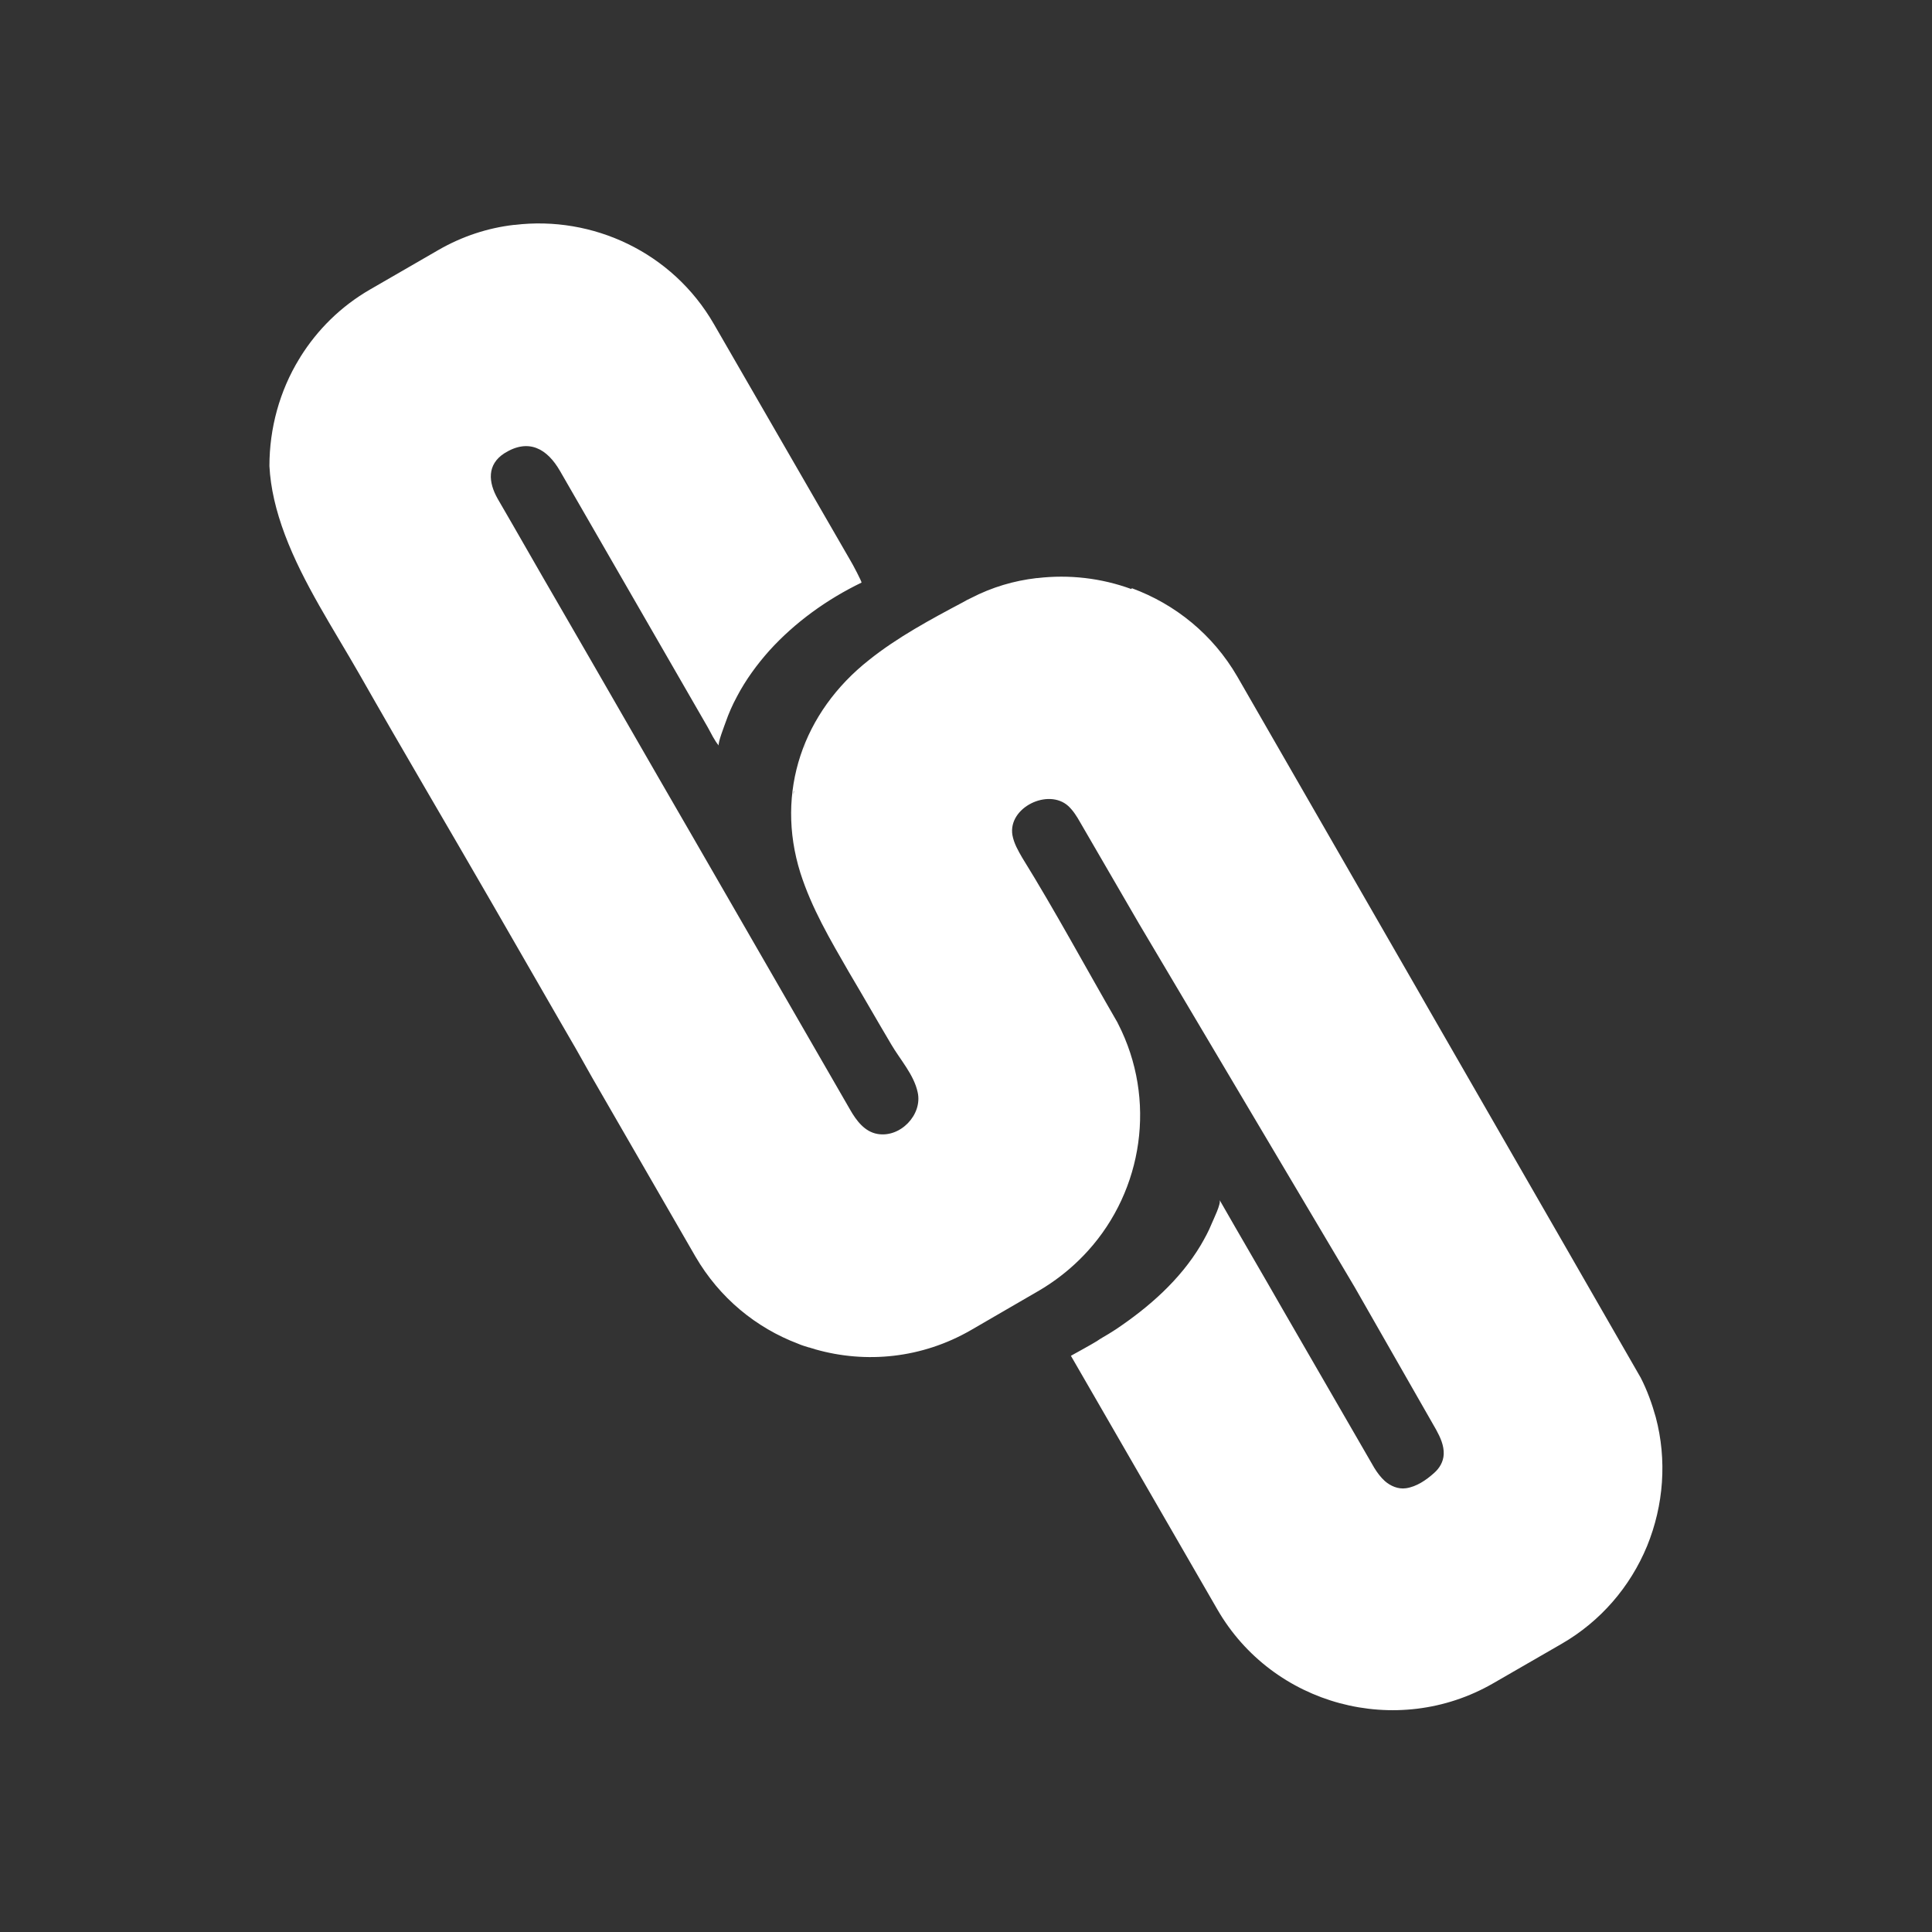 <?xml version="1.0" encoding="utf-8"?>
<!-- Generator: Adobe Illustrator 24.0.2, SVG Export Plug-In . SVG Version: 6.00 Build 0)  -->
<svg version="1.1" id="Capa_1" xmlns="http://www.w3.org/2000/svg" xmlns:xlink="http://www.w3.org/1999/xlink" x="0px" y="0px"
	 viewBox="0 0 512 512" style="enable-background:new 0 0 512 512;" xml:space="preserve">
<rect x="0" y="0" width="512" height="512" fill="#333333" stroke="none"/>
<style type="text/css">
	.st0{fill:#FFFFFF;}
	.st1{fill:#E95153;}
	.st2{fill:#435573;}
	.st3{fill:#5695CF;}
	.st4{fill:#37424F;}
	.st5{fill:#104954;}
	.st6{fill:#5EBEBB;}
	.st7{fill:#F0AD05;}
	.st8{fill:#49484A;}
	.st9{fill:#F9B50F;}
	.st10{fill:#175168;}
	.st11{fill:#F08313;}
</style>
<g>
	<path class="st0" d="M1228.3,170.3c25.7,0,51.4,0,77.1,0c49.6,0.1,89.2,32.4,98.7,81.1c1.2,5.9,1.4,12.1,1.4,18.2
		c0.1,52.2,0.1,104.4,0,156.6c-0.1,49.1-32.9,88.9-81.2,98.1c-5.9,1.1-12.1,1.4-18.2,1.4c-52.2,0.1-104.3,0.1-156.5,0
		c-49-0.1-89.1-33.3-97.9-81.3c-1.1-6.1-1.3-12.5-1.4-18.8c-0.1-51.6-0.1-103.3-0.1-154.9c0-49.8,32-89,80.9-98.8
		c6.1-1.2,12.5-1.4,18.8-1.5C1176.1,170.2,1202.2,170.3,1228.3,170.3z M1374.1,348c0-25.2,0.3-50.3-0.2-75.5
		c-0.2-8.6-1.1-17.5-3.8-25.6c-9.5-28.5-33.9-45-65.4-45.1c-51.2-0.2-102.5-0.2-153.7,0.1c-8,0.1-16.4,1.2-23.9,3.7
		c-28.8,9.7-45.2,34.2-45.3,66.5c-0.1,50.5-0.1,101,0.1,151.5c0,5.9,0.3,11.9,1.6,17.6c7.5,32.7,33.2,52.7,68,52.8
		c51,0.2,102.1,0.1,153.1,0c12.9,0,25.4-2.4,36.5-9.3c22.6-14,33-34.5,32.9-60.8C1374.1,398.7,1374.1,373.4,1374.1,348z"/>
	<path class="st0" d="M1227.7,256.4c50.3-0.4,91.6,40.8,91.8,91.4c0.2,50.4-41.1,91.7-91.5,91.7c-50.3,0-91-40.5-91.5-91.1
		C1135.9,298.2,1177,256.8,1227.7,256.4z M1228.5,288c-33.2-0.1-60.4,26.6-60.5,59.5c-0.1,33.2,26.6,60.4,59.4,60.5
		c33.2,0.1,60.4-26.7,60.5-59.5C1288,315.3,1261.3,288.1,1228.5,288z"/>
	<path class="st0" d="M1323.1,275.9c-12.5-0.1-22.9-10.5-22.9-23c0-12.8,10.5-23.1,23.4-23c12.7,0.1,23,10.4,23,22.9
		C1346.6,265.5,1335.9,276,1323.1,275.9z"/>
</g>
<g>
	<path class="st0" d="M1366.8-365.8c0-44.7,0-88.5,0-133c12,0,23.9,0,36.3,0c2.7-17.5,5.4-34.5,8.1-52.2c-18.5,0-36.1,0-54.7,0
		c0-10.7-0.1-20.8,0-30.9c0-4.2-0.2-8.5,0.8-12.5c3.3-12.7,12.1-19,26.6-19.5c5.8-0.2,11.6-0.1,17.3-0.1c5.6,0,11.1,0,17.2,0
		c0-15.2,0-30.2,0-45.9c-7-0.9-14-2.1-21.1-2.5c-15.9-1-31.8-2.1-47.4,2.8c-26.4,8.3-41.2,26.6-44.4,53.5c-1.9,15.5-1,31.4-1.4,47.1
		c-0.1,2.3,0,4.7,0,7.8c-14.2,0-27.8,0-41.6,0c0,17.6,0,34.5,0,51.9c13.7,0,27.2,0,41.1,0c0,44.6,0,88.7,0,132.8
		c-76.5-8.6-157.4-77.5-157.7-183.9c-0.3-104.7,86.7-190.7,194.5-185.5c99.9,4.8,183.1,91.1,175.1,200.2
		c-3.8,52.1-26.3,95.4-66,129.3C1425.6-386,1398.3-372.2,1366.8-365.8z"/>
</g>
<g>
	<path class="st0" d="M1409.8-49.7c-60.5-49.7-56.6-131.4-10.6-176.4c46.3-45.3,121.4-44.5,166.4,2.2c44.7,46.5,45.7,126.4-12,173.4
		c11.9,7.7,24.6,14.4,35.7,23.3c44.1,35.5,67.1,81.7,67,138.6c0,32.6-25.4,57.6-58.9,57.8c-77.4,0.4-154.8,0.4-232.2,0
		c-37.2-0.2-62.2-30.8-59.1-68c3.2-38.6,16-72.8,40.5-102.6c15.5-18.8,34.4-33.6,56.2-44.6C1404.8-47.1,1406.9-48.2,1409.8-49.7z
		 M1481.2,130.1c38.2,0,76.4,0,114.7,0c13.4,0,21.9-8.2,21.7-21.1c-0.1-6.3-0.5-12.7-1.5-18.9c-12.5-74.7-79.2-124.2-154.1-114.5
		c-64.4,8.4-115.9,66.1-117,131.2c-0.3,15.5,7.4,23.2,23.1,23.3C1405.8,130.1,1443.5,130.1,1481.2,130.1z M1403.4-142.9
		c-0.2,42.8,35.1,78.5,77.7,78.3c42.9-0.1,78.2-35.3,78.2-78c-0.1-42.5-35-77.6-77.4-77.8C1438.8-220.6,1403.6-185.8,1403.4-142.9z"
		/>
</g>
<g>
	<g>
		<path class="st0" d="M597.2-419.7c103.3,0,206.2,0,309.5,0c0.1,1.8,0.3,3.4,0.3,5c0,35,0.1,70,0,105
			c-0.1,23.1-14.8,42.1-37.2,47.8c-4.6,1.2-9.5,1.7-14.3,1.7c-69,0.1-138,0.1-206.9,0.1c-24.6,0-43-13.5-49.7-36.2
			c-1.1-3.6-1.7-7.5-1.7-11.3c-0.1-36.3-0.1-72.6-0.1-109C597-417.5,597.1-418.3,597.2-419.7z M805.4-353.3
			c-16.8-0.1-30.4,13.2-30.5,29.8c-0.1,16.6,13.4,30.5,29.9,30.6c16.9,0.2,30.7-13.3,30.7-30.2C835.6-339.9,822.3-353.2,805.4-353.3
			z M826.9-351.6c8.8,7.4,13.9,16.6,14,28.1c0.1,11.7-5.1,21-13.9,28.7c11.8,4.5,25.1-0.1,33-10.8c8-10.8,7.6-25.9-0.9-36.6
			C851.5-351.8,837.4-356.1,826.9-351.6z"/>
		<path class="st0" d="M597.7-451.3c2-14.1,8.8-24.9,19.8-33.1c8.7-6.5,18.7-9.3,29.5-9.3c70-0.1,140-0.1,209.9,0
			c23.7,0,42,14.4,48.3,37.3c0.4,1.6,0.6,3.2,0.9,5.2C803.4-451.3,701-451.3,597.7-451.3z"/>
	</g>
</g>
<g>
	<path class="st0" d="M-519.9-604c20.9,0.4,40.8,4.5,59,15.4c9.7,5.8,17.9,13.1,23.2,23.3c8.9,17.2,5,40.4-8.9,55.1
		c-12.1,12.8-27.4,19.8-44.3,23.2c-23.6,4.8-47.2,4.2-70.2-3.7c-15-5.2-28-13.3-36.9-26.9c-12.2-18.7-12.3-46.2,10.3-64.3
		c14.1-11.3,30.3-17.4,47.9-20.1C-533.2-603.1-526.5-603.4-519.9-604z M-436.5-549.3c-0.5-0.2-0.7-0.3-0.9-0.3
		c-10.6,3.2-21.2,6.5-31.7,9.8c-0.5,0.2-1.2,1.4-1.1,2.1c0.7,7.2-1.2,9.6-8.7,10.9c-0.7,0.1-1.6,0.9-1.8,1.6c-1.3,4.6-4.6,6.5-9,7.1
		c-1,0.1-2.2,0.9-2.8,1.8c-2.3,3.2-5.1,4.9-9.1,4.7c-0.7,0-1.7,0.1-2.2,0.6c-3.9,3.4-8.2,2.8-12.5,1.1c-1.7-0.6-2.9-0.7-4.5,0.3
		c-4.7,2.9-9.7,1.7-13.2-2.5c-0.7-0.9-2.1-1.6-3.2-1.7c-3.2-0.1-5.7-1.3-7.9-3.6c-0.8-0.8-2.1-1.5-3.3-1.6c-3.9-0.5-6.6-2.5-8.5-5.9
		c-0.5-0.9-1.6-1.7-2.6-1.9c-5.2-0.8-8.4-4.5-7.7-9.6c0.3-2-0.3-3-1.9-3.6c-6.5-2.5-13-5.1-19.6-7.3c-4.4-1.5-9-2.3-13.7-3.4
		c-0.9,8.9,1.3,16.5,5.7,23.4c5.4,8.4,12.7,14.9,21.4,19.5c33.6,17.6,68.1,18.3,103,4.2c13.7-5.5,25.3-14.2,32.2-27.8
		C-437.3-537.1-436-543-436.5-549.3z M-513.5-522.6c0.3-0.3,0.6-0.6,0.9-0.8c0.7,0.4,1.4,0.7,2,1.2c2.2,2,4.4,4.1,6.5,6.1
		c2.3,2.2,5.5,2.1,7.7-0.2c2.3-2.3,0.8-4.1-0.8-5.8c-2-2.2-4-4.4-6-6.7c-0.6-0.7-1-1.7-1.5-2.6c0.2-0.2,0.5-0.4,0.7-0.6
		c0.9,0.6,1.8,1.1,2.6,1.8c2.5,2.3,4.9,4.7,7.3,7.1c2.6,2.5,6.5,2.4,9.1-0.2c2.2-2.2,2-4.5-0.9-7.5c-3-3.1-6.1-6.1-9.1-9.2
		c-0.7-0.7-1.1-1.6-1.6-2.5c0.2-0.2,0.5-0.4,0.7-0.7c0.9,0.6,1.8,1.1,2.6,1.8c3.7,3.3,7.3,6.6,11,9.8c2.5,2.2,6.1,1.9,8.3-0.5
		c1.8-2,1.5-4.9-1-7.1c-11.1-9.5-22.1-19-33.3-28.3c-3.9-3.2-8.3-4-12.8-1.1c-4.1,2.7-8.1,5.6-12.1,8.4c-4.4,3-9.1,2.9-13.8,0.7
		c-3.7-1.7-4.1-4.2-1.4-7.2c2.5-2.7,4.9-5.4,7.4-8.1c-1.7-0.1-3,0.1-4.2,0.6c-5.3,1.8-10.7,2-16.1,0.5c-6.8-1.9-13.6-3.8-20.3-6.2
		c-2.2-0.8-3.7-0.5-5.1,1.1c-3.7,4.4-7.7,8.6-10.9,13.3c-2.2,3.2-3.2,7.1-4.8,10.9c2.2,0.7,3.7,1.2,5.2,1.6
		c10.8,2.5,21.5,5.3,31.2,10.9c0.6,0.3,1.6,0.4,2.2,0c4.2-2.7,8-1.9,11.5,1.4c5-2.5,9.5-2.3,13.3,2.2c0.3,0.4,1,0.6,1.6,0.6
		c8.1,0.1,10.3,1.9,11.6,9.8c8.3,2,10.7,5.7,9.2,14.2c4.2,2.6,7.9,2.6,10.8,0C-508.5-516.7-511-519.6-513.5-522.6z M-547.3-563.2
		c3.1,3,7.7,3.5,11.7,0.9c3.4-2.1,6.4-4.8,9.6-7.1c8.1-5.6,13-5.6,20.5,0.6c10.3,8.5,20.4,17.2,30.5,25.9c1.3,1.2,2.3,1.1,3.8,0.6
		c8.1-2.9,16.2-5.8,24.3-8.5c3.2-1.1,6.5-1.8,9.9-2.7c-2-10-7.3-17.7-14.5-24.3c-1.5-1.3-2.5-1.5-4.3-0.7c-6.4,3-13.2,4.4-20.2,4.7
		c-8,0.3-15.6-1.6-22.9-4.9c-10-4.5-20.3-6.2-30.5-1.1C-536.8-576-541.6-569.1-547.3-563.2z M-581.4-582.3c7.3,2,14,3.7,20.6,5.6
		c5.3,1.5,10.5,0.8,15.8-0.6c5.3-1.4,10.4-3.1,15.4-5.6c10.7-5.4,21.6-3.5,32.1,1.3c9.8,4.4,19.8,6,30.3,3.6c3.6-0.8,7-2.1,11.1-3.3
		C-488.4-606.5-549.9-606.3-581.4-582.3z M-543.9-523.5c0.2,5.8,5.5,8.7,10.5,4.9c2.4,6.3,4.6,8.2,8.7,7.3c3.4-0.7,6-3.8,5.5-7.1
		c-0.3-1.6-1-3.9-2.2-4.5c-2.5-1.3-5.5-1.6-8.5-2.4c0.7-2.6,1.7-6.2-1.7-8.6c-2.8-2-5.8-1.5-8.7,0.9c-0.4-3.5-2.1-6.1-5.3-6
		c-2.7,0.1-5.3,1.6-8.1,2.5c-1.6-3.6-4.3-5.1-7.5-3.7c-2.6,1.2-4,4.4-2.8,7c1.5,3.4,4.3,4,9.1,2
		C-554.7-522.7-549.1-520.6-543.9-523.5z"/>
	<path class="st0" d="M-329.7-496.1c3.2,0,6.1,0,9.1,0c0.4,0,1,0.3,1.3,0.6c2.6,2.7,5.6,4.1,9.1,2.3c3.8-1.9,5.1-5.4,5-9.5
		c0-0.3-0.1-0.6-0.3-1.4c-3,3.5-6.7,5-11,4.5c-7-0.7-12.5-6-13.9-14c-1-5.9-0.9-12,2.3-17.3c1.3-2.1,3.1-4.3,5.2-5.4
		c8.2-4.4,21.6-2.8,25.6,6.8c1,2.5,1.6,5.3,1.7,8c0.2,6.6,0.2,13.1,0,19.7c-0.2,6.6-2.4,12.4-8.6,15.6c-6.4,3.3-12.9,2.6-19.1-0.9
		C-326.7-488.9-328.6-492-329.7-496.1z M-304.7-519c-0.7-2.5-1.3-5.2-2.3-7.6c-1.2-2.8-3.8-4-6.8-3.8c-2.9,0.2-5,1.6-6.1,4.4
		c-1.7,4.1-1.9,8.3-0.9,12.6c0.9,3.9,2.6,5.5,6.4,5.9c3.8,0.4,6.5-0.8,7.9-4.3C-305.6-514-305.4-516.3-304.7-519z"/>
	<path class="st0" d="M-379.4-587.1c3.7-3.5,7.8-5.5,12.7-4.8c8.9,1.2,13.6,6.6,13.8,15.5c0.1,7.2,0,14.4,0,21.6
		c0,0.3-0.1,0.6-0.2,1.1c-2.7,0-5.4,0-8.5,0c0-7.4,0-14.8,0-22.1c0-4.2-2.3-6.9-6-7.2c-4.2-0.4-7.5,2.6-7.6,7
		c-0.1,6.3,0,12.5,0,18.8c0,1.1,0,2.2,0,3.5c-2.9,0-5.6,0-8.7,0c0-3.9,0-7.8,0-11.7c0-3.7,0.1-7.4,0-11.1c-0.1-4-2.9-6.6-6.6-6.6
		c-3.9,0-6.8,2.8-6.8,6.8c-0.1,6.4,0,12.7,0,19.1c0,1.1,0,2.2,0,3.5c-3,0-5.7,0-8.4,0c0-8.9-0.9-17.8,0.2-26.4
		c1.5-11,15.2-15.6,24.1-8.8C-380.8-588.4-380.2-587.8-379.4-587.1z"/>
	<path class="st0" d="M-182.6-586.7c0-3.3,0-5.9,0-8.6c0-6.3,3-8.9,9.7-8c0,1.6,0,3.2,0,4.8c0,9.8,0,19.7,0,29.5
		c0,9.3-6.1,15.7-15.4,16.1c-2.3,0.1-4.7-0.1-7-0.4c-7.1-0.9-11.2-5.2-12.8-11.9c-1.6-6.8-1.1-13.5,2.5-19.6
		C-200.6-593.1-189.9-594.3-182.6-586.7z M-199.4-572c0.7,2.5,1.1,4.8,1.9,7c1.1,2.9,3.3,4.3,6.4,4.4c3.2,0.2,5.7-1,7.2-3.8
		c2.7-5.1,2.5-10.3-0.1-15.3c-1.5-2.8-4.1-4-7.2-3.9c-2.9,0.1-5.2,1.5-6.2,4.3C-198.3-576.9-198.8-574.4-199.4-572z"/>
	<path class="st0" d="M-396.6-504.6c0,4,0,7.3,0,10.5c0,5.4-1.3,6.7-6.7,6.7c-0.8,0-1.6,0-2.3,0c-0.2-0.3-0.5-0.5-0.5-0.7
		c0-12.1-0.1-24.2,0.2-36.3c0.1-6.2,4.5-11.6,10.6-12.8c4-0.8,8.4-1.2,12.5-0.6c6.6,1,10.1,5.9,11.8,12c1.7,6.2,1.1,12.3-1.6,18.3
		C-377-498-390-496.4-396.6-504.6z M-379.3-518.8c-0.9-2.8-1.5-5.7-2.9-8.2c-2.5-4.3-9.5-4.3-12.3-0.2c-2.9,4.2-2.9,12.2-0.1,16.4
		c3.1,4.6,10.2,4.5,12.8-0.5C-380.7-513.4-380.2-516-379.3-518.8z"/>
	<path class="st0" d="M-312.2-569.6c-9.2,0-18,0-26.7,0c0.2,7.3,7.1,11.7,13.3,8.1c3.3-2,6.5-1.8,9.9-1.9c0.8,0,1.6,0,2.5,0
		c-0.8,4.8-5.9,9.6-12,10.4c-3.7,0.5-7.7,0.3-11.3-0.6c-7.4-1.8-11.7-7.7-12.1-15.3c-0.1-2.4-0.2-4.8,0.1-7.1
		c0.9-6.9,4.2-12.3,11-14.6c6.9-2.3,13.9-2,19.7,3.1C-312.5-582.9-311.7-576.6-312.2-569.6z M-322.1-576.2c-0.4-5-3.5-7.9-8.3-7.9
		c-4.6,0-7.8,3.1-8.1,7.9C-333.1-576.2-327.7-576.2-322.1-576.2z"/>
	<path class="st0" d="M-272.7-538.6c11.4,0,18.9,7.9,18.8,19.8c-0.1,12.2-7.4,19.7-19.2,19.7c-11.5,0-18.8-7.7-18.8-19.7
		C-291.8-531-284.3-538.6-272.7-538.6z M-263.6-518.5c-0.1,0-0.3-0.1-0.4-0.1c0-0.9,0.1-1.9,0-2.8c-0.4-5.2-3.7-8.9-8.2-9.2
		c-4.6-0.4-8,2.6-9.3,8c-0.8,3.7-0.5,7.3,1.1,10.8c1.5,3.2,4.2,4.7,7.7,4.7c3.5,0,6.2-1.6,7.5-4.9
		C-264.5-514.1-264.1-516.4-263.6-518.5z"/>
	<path class="st0" d="M-150.9-552.7c-11.7-0.1-18.8-7.6-18.7-20c0.1-11.9,7.8-19.6,19.5-19.5c11.2,0.1,18.6,8.3,18.4,20.2
		C-132-560-139.3-552.6-150.9-552.7z M-141.5-572.1c-0.4-2.2-0.5-4.2-1.1-6c-1.3-4-4.5-6.2-8.3-6.1c-3.9,0.1-7,2.7-8.2,6.7
		c-1.1,4-1,7.9,0.6,11.7c1.5,3.3,4.1,5,7.8,5c3.6,0,6.4-1.7,7.7-5.1C-142.3-567.9-142-570.1-141.5-572.1z"/>
	<path class="st0" d="M-366.2-525.5c0.8-7.7,5-12.2,12.2-12.4c4.3-0.1,8.8,0.5,13,1.5c3.7,0.8,6,3.6,6.1,7.6
		c0.1,5.8,0.2,11.7,0,17.5c-0.2,5.6-3.5,9.5-8.6,10.7c-4.9,1.2-10.1,1.5-15.2,1.2c-5-0.3-8.3-4.5-8.9-9.6c-0.5-5.1,1.9-9.7,6.5-11.4
		c2.9-1.1,6.1-1.5,9.2-2.1c1.9-0.4,3.9-0.6,5.6-1.3c0.9-0.4,1.9-1.9,1.8-2.8c-0.1-1.1-0.9-2.6-1.9-3.1c-3.8-2.2-8.2-0.8-10.5,3
		c-0.4,0.6-1.2,1.2-1.8,1.3C-361-525.4-363.6-525.5-366.2-525.5z M-344.5-517.8c-3.2,0.7-6.4,1.2-9.5,2.1c-3,0.8-4.4,3.3-3.8,6.2
		c0.5,2.4,3,3.9,6,3.5C-345.9-506.7-343.4-510.8-344.5-517.8z"/>
	<path class="st0" d="M-243.6-579.3c0.7-7.1,3.7-10.7,9.9-12.1c5.1-1.2,10.2-0.9,15.1,1c4.1,1.5,6.3,4.4,6.3,8.8c0,5.3,0,10.7,0,16
		c-0.1,4.9-2.5,8.5-6.8,10.5c-5.8,2.7-11.9,3-18.1,1.6c-4.7-1-7.5-4.7-7.8-9.1c-0.4-5.4,1.8-9.7,6.3-11.5c2.8-1.1,5.9-1.5,8.9-2.1
		c2-0.4,4.1-0.5,6-1.3c1-0.4,2-2,2-3c0-1-1-2.5-2-3c-3.9-2.1-8.1-0.7-10.5,3.1c-0.4,0.6-1.2,1.1-1.8,1.1
		C-238.5-579.2-240.9-579.3-243.6-579.3z M-221.8-571.6c-3.3,0.7-6.4,1.3-9.4,2.2c-3.3,0.9-4.8,3.5-3.9,6.5c0.7,2.5,3.3,3.7,6.5,3
		C-223-561-221-564.4-221.8-571.6z"/>
	<path class="st0" d="M-248.1-577.9c-3.5,0-6.7,0-10.1,0c-1.1-3.8-3.3-6.3-7.9-5.9c-3,0.3-5.1,1.6-6.2,4.4
		c-1.9,4.7-1.8,9.5-0.2,14.2c1,3,3.5,4.5,6.9,4.6c3.3,0.1,5.6-1.2,6.5-4.4c0.5-1.7,1.4-2.2,3.1-2.1c2.4,0.1,4.9,0,7.3,0
		c0.8,5.4-5.4,13.3-13.3,14.3c-2.7,0.4-5.6,0.3-8.3-0.1c-5.7-0.8-9.7-4.1-12.1-9.4c-4-9-1.6-20.9,5.4-26.2
		c5.9-4.4,17.6-4.5,23.6-0.1C-249.9-586-248.6-582.3-248.1-577.9z"/>
	<path class="st0" d="M-285.9-591.5c0,3.1,0,6.1,0,9c-11.8,0.4-11.7,4.9-11.7,13.1c0,5.1,0,10.2,0,15.6c-3.2,0-6.2,0-9.9,0
		c0.3-8.4-0.1-17,1.3-25.3C-304.8-587.8-295.8-592.8-285.9-591.5z"/>
</g>
<g>
	<path class="st0" d="M138.6-182.4c-11,0-21.2,0-31.9,0c-1.5-6.4-2.9-12.9-4.5-20c-14.3,0-28.5-0.1-42.7,0.1c-1.2,0-2.4,1.5-3.4,2.5
		c-0.5,0.5-0.6,1.4-0.9,2.2c-2.1,5.1-2.8,12.1-6.5,14.7c-3.8,2.6-10.7,0.8-16.2,0.9c-6.1,0.1-12.2,0-19.3,0
		c4.6-11.1,9-21.4,13.3-31.7c12.7-30.4,25.6-60.8,38.1-91.3c3.6-8.9,9.5-13,19.1-12.7c8.9,0.3,17.7,0.1,26.9,0.1
		C119.8-272.5,129.1-227.7,138.6-182.4z M67-230.3c10.4,0,19.7,0,29.5,0c-3.5-16.9-6.9-33.2-10.4-49.5c-0.4,0-0.8,0-1.2,0
		C79-263.4,73.1-247.1,67-230.3z"/>
	<path class="st0" d="M-296.5-316.5c1.8-0.4,3.7-1.2,5.5-1.2c17.8-0.1,35.6-0.1,53.4,0c10.3,0,15.9,4.8,17.9,15.3
		c4.1,21.5,8,43.1,12.1,64.6c0.7,3.7,1.5,7.3,2.7,12.7c3.1-7.8,5.7-13.8,8.1-20c8.9-22.6,17.9-45.2,26.6-67.8
		c1.4-3.7,3.4-5.1,7.4-4.9c10.1,0.3,20.1,0.1,31.1,0.1c-4.5,10.7-8.7,20.7-12.8,30.6c-13.9,33.3-28,66.7-41.7,100.1
		c-1.7,4.1-3.9,5.1-8,5c-8.3-0.2-16.6-0.4-24.9,0.1c-5,0.3-6.9-1.6-8-6.2c-8.3-32.9-17.1-65.7-25.1-98.7
		c-2.4-9.9-7.3-16.3-16.9-19.2c-7.3-2.3-14.7-4.7-22-7c-1.8-0.6-3.5-1.1-5.3-1.6C-296.6-315.3-296.5-315.9-296.5-316.5z"/>
	<path class="st0" d="M-79.8-214.4c11.3,2.2,21.7,5,32.3,6.1c5.8,0.6,12.4-0.6,17.8-2.9c9.4-3.9,10.1-13.5,2-19.7
		c-3.3-2.5-7-4.4-10.6-6.5c-4.5-2.6-9.1-4.8-13.5-7.5c-30.7-18.9-21-52.3,0.4-65c23-13.7,47-12.4,72.1-4.6c-2,9.6-4,18.8-5.6,26.4
		c-11.7-1.3-22.5-2.6-33.4-3.8c-1.5-0.2-3.2,0.1-4.7,0.6c-5.5,1.5-10.9,3.7-11.9,10.1c-0.9,5.8,3.6,8.9,7.9,11.4
		c6.6,4,13.5,7.4,20.1,11.3c13.5,8,22.5,18.9,21,35.6c-1.4,16.4-10,28.3-24.6,35.3c-23.4,11.2-47.6,9.4-71.6,1.9
		c-1.4-0.4-3-3.6-2.8-5.2C-83.4-199-81.4-207.1-79.8-214.4z"/>
	<path class="st0" d="M-116.2-317.4c11.8,0,23,0,34.7,0c-3,14.3-5.9,28.2-8.8,42.1c-6.2,29.1-12.6,58.3-18.6,87.4
		c-0.9,4.6-2.7,6.1-7.3,5.9c-9.2-0.4-18.5-0.1-28.8-0.1C-135.3-227.7-125.8-272.5-116.2-317.4z"/>
</g>
<g>
	<g>
		<path class="st0" d="M1025.2-286c0.6-12.5,0.4-24.8,1.8-36.9c3.8-32.5,32-60.5,64.3-64.6c42.1-5.3,76.3,17.6,87.1,58.7
			c1.6,5.9,1.9,12.3,2.1,18.4c0.4,8.1,0.1,16.2,0.1,25c12.4,0,24.1,0,35.9,0c10.5,0,14.9,3.9,15.8,14.3c2.6,28.6,5.1,57.3,7.7,85.9
			c3.3,35,6.7,70.1,10,105.1c1.5,16.7,3.5,33.3,4.1,50c1.1,31-21.7,54.1-52.7,54.1c-65.1,0.1-130.3,0-195.4,0
			c-34.3,0-57.6-26.9-53.6-61c2.6-21.9,4.2-44,6.3-66c2.5-26.7,5.1-53.4,7.5-80.1c1.9-20.5,3.6-41.1,5.4-61.6
			c0.8-9.6,1.7-19.2,2.7-28.8c0.8-7.7,5.9-11.9,14.1-12c12-0.1,24.1-0.1,36.1-0.2C1024.6-285.6,1024.8-285.7,1025.2-286z
			 M998.9-259.4c-1.6,17.6-3,34.7-4.6,51.8c-3.2,35.3-6.6,70.5-9.8,105.8c-2.1,22.4-3.9,44.9-6.3,67.3c-2.2,20,8.8,32.9,28.9,32.9
			c64.1,0,128.1,0,192.2,0c19.9,0,30.9-12.5,28.9-32.2c-2.6-26-5.2-52.1-7.5-78.2c-3.7-40.6-7.2-81.2-10.8-121.8
			c-0.8-8.5-1.7-16.9-2.6-25.3c-9.2,0-17.7,0-26.7,0c0,2.7,0,5,0,7.3c0,10.3,0.2,20.6-0.1,30.9c-0.2,7.7-6,13.1-13.2,12.9
			c-7-0.2-12.3-5.5-12.5-13c-0.2-6.7-0.1-13.3-0.1-20c0-6.1,0-12.3,0-18.3c-34.9,0-68.8,0-103.2,0c0,2.7,0,5,0,7.3
			c0,10.3,0.2,20.6-0.1,30.9c-0.2,7.7-5.9,13.1-13.1,13c-7-0.2-12.3-5.5-12.6-12.9c-0.2-6.2-0.1-12.5-0.1-18.7c0-6.6,0-13.1,0-19.8
			C1016.4-259.4,1008.1-259.4,998.9-259.4z M1051.6-285.9c34.8,0,68.8,0,103.1,0c0-9.7,0.4-18.9-0.1-28.1
			c-1.3-25-18.8-43.8-44.7-48.2c-21.9-3.8-45.6,9.9-54.4,31.4C1049.5-316.4,1052.1-301.2,1051.6-285.9z"/>
	</g>
</g>
<g>
	<path class="st0" d="M-545.9-34.8c3,0,5.5,0,8,0c71.9,0,143.7,0,215.6,0c22.4,0,37.3,12.1,41,33.9c0.9,5.4,0,11.3-0.9,16.9
		c-5.2,31.7-10.6,63.4-16.2,95c-3.2,18.5-18.5,31.3-37.3,31.3c-57.7,0.1-115.5,0.1-173.2,0c-18.5,0-34-13.4-37.2-31.5
		c-9.7-54.8-19.3-109.6-29-164.4c-0.4-2.1-0.4-4.2-0.9-6.2c-2.3-10-5.9-12.8-16.3-12.8c-8.4,0-16.9,0.1-25.3,0
		c-8-0.1-13.6-5.5-13.5-12.8c0.1-7.1,5.4-12.5,13.1-12.5c12,0,24.1-0.7,35.9,0.9c16.3,2.2,27.8,14.9,30.6,31.1
		C-549.7-55.9-547.9-45.7-545.9-34.8z M-541.1-9.5c0,2-0.2,3.1,0,4.1c3.4,19.2,6.8,38.5,10.2,57.7c3.2,18,6.3,36,9.8,53.9
		c1.5,7.5,5.7,10.8,13.3,10.8c56.7,0.1,113.3,0.1,170,0c8.1,0,12.5-3.8,13.9-11.7c1.6-8.9,3.1-17.8,4.6-26.7
		c3.9-23.2,8.1-46.3,11.7-69.6c2.1-13.9-2.3-18.5-16.5-18.5c-69.9,0-139.9,0-209.8,0C-536.1-9.5-538.4-9.5-541.1-9.5z"/>
	<path class="st0" d="M-529.9,211.8c0-24.4,19.7-44.2,44-44.3c24.7-0.1,44.6,19.6,44.6,44.3c0,24.6-19.9,44.4-44.6,44.3
		C-510.2,256-529.9,236.2-529.9,211.8z M-485.8,230.8c10.2,0.2,19-8.4,19.1-18.7c0.1-10.3-8.4-19-18.7-19.2
		c-10.2-0.1-19,8.4-19.2,18.7C-504.7,221.9-496.1,230.6-485.8,230.8z"/>
	<path class="st0" d="M-359.3,256.1c-24.6-0.1-44.3-20.1-44.1-44.8c0.2-24.3,20.1-43.9,44.5-43.8c24.6,0.1,44.2,20,44.1,44.8
		C-314.9,236.6-334.9,256.2-359.3,256.1z M-358.6,192.9c-10.2-0.3-19.1,8.1-19.4,18.4c-0.3,10.2,8.1,19.1,18.4,19.4
		c10.2,0.4,19.2-8.1,19.4-18.4C-339.9,202.1-348.3,193.2-358.6,192.9z"/>
</g>
<g>
	<g>
		<g>
			<g>
				<g>
					<g>
						<path class="st0" d="M286.6-562l31.9,55.3l-38.9,22.5l-33.7-58.4c-0.8-1.4-1.7-2.6-2.7-3.4c-0.8-0.8-1.7-1.3-2.6-1.7
							c-1.5-0.6-2.9-0.7-4.4-0.3c-0.6,0.2-1.1,0.4-1.7,0.7c-0.5,0.3-1,0.6-1.3,1c-1.2,1.1-1.9,2.4-2.1,4.1c-0.1,0.8-0.1,1.6,0.1,2.4
							c0.2,1.5,0.8,3.1,1.8,4.7l9.4,16.3c0,0,0,0,0,0c0.1,0.2,0.2,0.5,0.4,0.7l7,12.2l-0.2,0.1l16.9,29.3l-38.7,22.4l-53.5-92.6
							l38.8-22.4l4.9,8.5l0.1-0.1l2.8,4.9c0-5.5,1.2-10.7,3.6-15.5c1.1-2.3,2.7-4.5,4.5-6.4c1.9-2,4.1-3.7,6.7-5.3
							c0.2-0.2,0.5-0.3,0.7-0.5c0.5-0.3,0.9-0.5,1.4-0.7c0.6-0.3,1.2-0.6,1.8-0.9c2.1-1,4.3-1.7,6.4-2.1c5.7-1.2,11.4-0.5,17.1,2
							c1.1,0.5,2.1,1,3.1,1.6c0,0,0.1,0,0.1,0.1c2.5,1.4,5,3.2,7.3,5.2c0,0,0,0,0,0c4.6,4,8.8,9.4,12.6,15.9
							C286.3-562.4,286.5-562.2,286.6-562z"/>
					</g>
				</g>
				<g>
					<g>
						<path class="st0" d="M355.5-443.2c-6.3-10.6-16.5-17.5-27.7-20.1c-4.4-1-9.1-1.4-13.7-1c-6.2,0.5-12.4,2.4-18.1,5.7l-14.9,8.6
							c-2.9,1.7-5.5,3.6-7.8,5.8c-14.7,13.6-18.6,36.1-8.2,54.1c0,0,27.1,46.8,27.9,47.9l9.7,16.6l13.9,23.8l0.6,1l4.7,8.2l17.7,31
							c2.7,4.6,2.1,8.1-1.7,10.3c-0.8,0.4-1.5,0.7-2.2,0.9l-1,0.3c-0.4,0.1-0.7,0.2-1.1,0.2c-0.1,0-0.2,0-0.3,0
							c-2.6,0.2-4.7-1.1-6.4-4.1l-34-58.8c0,0.1,0,0.1,0,0.2c-0.8,3.6-2.1,7-4,10.3c-0.5,0.9-1.1,1.9-1.7,2.8
							c-0.2,0.3-0.4,0.6-0.7,0.9c-0.3,0.5-0.7,1-1,1.4c-0.4,0.5-0.8,1-1.2,1.5c-0.3,0.4-0.6,0.7-0.9,1c-3.5,4-7.9,7.7-13.2,11.2
							c-0.5,0.3-1,0.7-1.6,1c-0.9,0.5-1.7,1-2.5,1.5c-0.8,0.5-4,1.8-4.7,2.6l-45.7,26.4l0,0l-7.5,4.3c-3.6,2.1-7.4,2.3-11.4,0.9
							c-4.1-1.4-7.2-4.1-9.4-7.9l-68.4-118.5l-0.1,0.1l-0.4-0.8l-39,22.5l78.2,135.4c12.1,20.9,39,28.1,59.9,16l0.7-0.4
							c2.6-1,5.2-2.3,7.8-3.8l45.5-26.3c0,0,0,0,0,0l12.1-7l8.5,14.8c2.1,3.6,4.6,6.8,7.4,9.5c0,0,0.1,0.1,0.1,0.1
							c1,1.1,2,2.1,3.2,3c2.3,1.8,4.8,3.3,7.4,4.5c0,0,0.1,0,0.1,0.1c12.7,6.4,28.4,6.5,41.6-1.1l14.9-8.6c1.6-0.9,3.1-1.9,4.5-3
							c0,0,0,0,0.1,0c4.9-3.8,8.9-8.4,11.8-13.7c0.2-0.4,0.4-0.8,0.6-1.2c0.3-0.6,0.6-1.2,0.9-1.8c0.2-0.6,0.5-1.1,0.7-1.7
							c0.1-0.2,0.1-0.3,0.2-0.5c0.2-0.6,0.5-1.2,0.7-1.8c0-0.1,0.1-0.1,0.1-0.2c0.3-0.8,0.6-1.7,0.8-2.5c0.2-0.6,0.3-1.2,0.4-1.7
							c0.1-0.6,0.3-1.2,0.4-1.7c0.1-0.6,0.2-1.2,0.3-1.7c0.1-0.6,0.2-1.2,0.2-1.8c0-0.3,0-0.6,0.1-0.9c0-0.3,0-0.6,0.1-0.9
							c0.1-1.2,0.1-2.4,0.1-3.6c0-0.5,0-0.9,0-1.3c0-0.5,0-0.9-0.1-1.4c0-0.5-0.1-1-0.1-1.5c-0.1-0.6-0.1-1.2-0.2-1.8
							c-0.1-0.6-0.2-1.3-0.3-1.9c-0.1-0.7-0.3-1.3-0.4-1.9c0,0,0,0,0,0c-0.2-0.6-0.3-1.3-0.5-1.9c0,0,0,0,0,0
							c-0.2-0.6-0.4-1.3-0.6-1.9c-0.4-1.3-0.9-2.5-1.5-3.8c-0.3-0.6-0.5-1.2-0.8-1.7c0,0,0,0-0.1-0.1c-0.3-0.6-0.7-1.2-1-1.8
							l-29.7-51.4c-0.7-1.2-1.4-2.4-2.2-3.5l14.5-8.4c8.7-5,15.1-12.7,18.6-21.4c0,0,0,0,0-0.1c1.8-4,2.8-8.2,3.1-12.7
							c0.8-8.7-1-17.6-5.7-25.7l-25.7-44.4C355.8-442.8,355.6-443.1,355.5-443.2z M302.3-417c-2.4-4.2-1.8-7.5,1.7-9.9c0,0,0,0,0,0
							c3.9-1.9,7-0.7,9.4,3.5l31,53.6c0,0,0,0,0,0c0,0,0,0,0,0c1.9,3.8,1.2,6.9-2.1,9.1c0,0,0,0,0,0c-3.6,1.7-6.6,0.9-9-2.7
							c0,0,0,0,0,0L302.3-417z"/>
					</g>
				</g>
			</g>
		</g>
		<g>
			<path class="st0" d="M258.1-447c-0.8,0.9-1.6,1.8-2.3,2.7c-7,8.9-10.2,20.3-9.1,31.6c0.5,5.2,2,10.4,4.5,15.3
				c-2.3,1.4-4,3.8-3.5,6.6c0.3,1.8,1.2,3.4,2.1,4.9c7.2,11.7,13.8,23.9,20.7,35.8c0.1,0.1,0.1,0.2,0.2,0.3
				c8.4,16.5,5.4,36.2-6.5,49.4c-2.4,2.6-5.1,5-8.1,7c-0.8,0.5-1.6,1.1-2.4,1.5l-14.9,8.6c-5.3,3.1-11.1,4.9-16.9,5.5
				c-3.5,0.4-7.1,0.4-10.6-0.1c-0.6-0.1-1.1-0.2-1.6-0.2c-1.6-0.3-3.2-0.6-4.8-1.1c-0.5-0.1-0.9-0.3-1.4-0.4c0,0-0.1,0-0.1,0
				c-0.8-0.2-1.6-0.5-2.4-0.9c-9.1-3.4-17.1-9.9-22.3-18.9l-22.4-38.7c-2.4-4.2-4.8-8.4-7.2-12.6l-27.5-47.7
				c-4.1-7.1-8.2-14.2-12.3-21.3l-13-22.5c-0.3-0.5-0.5-0.9-0.8-1.4c-0.2-0.4-0.5-0.8-0.7-1.3c-0.1-0.3-0.3-0.6-0.5-0.9l0,0
				c-1.8-3.3-3.4-6.8-4.7-10.3c-2-5.2-3.1-10.1-3.3-14.9c-0.1-8.2,2.2-16.3,6.4-23.2c0.1-0.1,0.2-0.3,0.3-0.4
				c3.7-5.9,8.8-11,15.2-14.7l14.9-8.6c5.2-3,10.8-4.8,16.5-5.5c0,0,0.1,0,0.1,0c1.6-0.2,3.2-0.3,4.8-0.3c2.1,0,4.2,0.1,6.3,0.4
				c1,0.1,2.1,0.3,3.1,0.5c0,0,0.1,0,0.1,0c0.7,0.2,1.5,0.3,2.2,0.5c0.5,0.1,1.1,0.3,1.6,0.5c2.1,0.7,4.3,1.5,6.3,2.5
				c1.5,0.7,3,1.6,4.5,2.5l0,0c5.7,3.7,10.7,8.7,14.3,15l29.6,51.4c0.9,1.5,1.6,3,2.3,4.6c-0.3,0.1-0.5,0.3-0.8,0.4c0,0,0,0,0,0
				l-0.6,0.3c-0.5,0.3-0.9,0.5-1.4,0.8c-0.5,0.3-1,0.6-1.4,0.9l-0.2,0.1c-0.2,0.1-0.4,0.3-0.6,0.4c-0.6,0.4-1.2,0.8-1.7,1.1
				c-3.7,2.4-7,5-9.9,7.6c0,0,0,0,0,0c-4.8,4.4-8.4,9.1-10.8,14c-1.2,2.4-2.2,4.9-2.7,7.4c-0.1,0.4-0.2,0.7-0.2,1
				c-0.1,0.4-0.2,0.8-0.3,1.3l0,0c0,0.1-0.1,0.2-0.1,0.3l-22.2-38.5c0,0-2.7-4.7-5.2-9.1l-7.9-13.8c-0.1-0.2-0.2-0.4-0.4-0.6
				c-0.7-1.2-1.6-2-2.5-2.6c-0.5-0.3-0.9-0.5-1.4-0.7c-0.2-0.1-0.4-0.1-0.6-0.2c-1.5-0.3-3.2,0-5,0.9c0.1-0.1,0.1-0.1,0.2-0.1
				l-0.6,0.4l0,0l0,0c0,0,0,0-0.1,0l-0.7,0.4c-3.9,2.4-3.6,6.3-1.5,9.9l42.4,73.4c11.4,19.7,22.8,39.5,34.2,59.2
				c1.3,2.3,3.2,4.7,5.9,5.2c0.7,0.1,1.4,0.1,2.1,0c0.4-0.1,0.8-0.2,1.2-0.4l0,0l1.4-0.8c0.3-0.1,0.5-0.3,0.8-0.4
				c0.2-0.1,0.4-0.2,0.5-0.4c0.4-0.3,0.7-0.6,1-0.9c0,0,0,0,0,0c1-1.1,1.6-2.5,1.8-4c0-0.4,0-0.9-0.1-1.3c-0.2-1.1-0.7-2.2-1.4-3.4
				l-16.2-28c-0.3-0.5-0.6-1-0.9-1.5l-0.3-0.6c-0.9-1.6-1.9-3.2-2.9-4.7c0,0,0,0,0,0c-0.2-0.5-0.5-1-0.7-1.5
				c-0.1-0.2-0.2-0.4-0.3-0.6c-0.9-1.9-1.6-3.8-2.3-5.8c-0.8-2.4-1.6-4.9-2.1-7.5c0,0,0,0,0-0.1c-0.3-1.5-0.5-3.1-0.7-4.7
				c-0.2-2.1-0.3-4.2-0.2-6.4c0.1-1.7,0.3-3.3,0.6-4.9c1-4.3,2.9-8.5,5.4-12.4c0.1-0.2,0.2-0.3,0.3-0.5c3.7-6.4,9-12,15.9-16
				l2.2-1.3c3.7-2.3,7.5-4.4,11.3-6.5c0,0,3.8-2,4.1-2.1c4.5-2.2,9.2-3.6,13.9-4.2c0,0,0.1,0,0.1,0C254.7-446.9,256.4-447,258.1-447
				z"/>
		</g>
	</g>
</g>
<g>
	<g>
		<g>
			<g>
				<g>
					<path class="st1" d="M562.3-837c-1.2-2.9-3-5.4-5.2-7.6c-2.7-2.8-5.9-4.7-9.7-5.9l-30.2-0.1v75.9h17.5v-29.6l9.1-0.2
						c2.6-0.4,5-1.1,7.2-2.3c2.3-1.1,4.3-2.6,6-4.4c2.3-2.2,4-4.8,5.2-7.7c1.2-2.9,1.8-5.9,1.8-9.1
						C564.1-831.1,563.5-834.1,562.3-837z M540.4-821.8h-5.6V-834h5.6c0.8,0,1.6,0.2,2.4,0.5c0.8,0.3,1.4,0.8,2,1.3
						c0.6,0.5,1,1.2,1.3,1.9c0.3,0.7,0.5,1.5,0.5,2.4c0,0.9-0.2,1.6-0.5,2.4c-0.3,0.7-0.8,1.4-1.3,1.9c-0.6,0.5-1.2,1-2,1.3
						C542-822,541.2-821.8,540.4-821.8z"/>
				</g>
			</g>
			<g>
				<g>
					<path class="st1" d="M620.8-805c2.5-1.3,4.8-3.3,6.9-5.7c2.1-2.4,3.8-5.2,4.9-8.2c1.1-3,1.7-6.1,1.7-9.1c0-3.2-0.6-6.3-1.8-9.2
						c-1.2-2.9-2.9-5.4-5.2-7.7c-2.7-2.7-5.9-4.6-9.6-5.8l-34.2-0.1v76.1h17.8v-27.6l18.1,27.6h21.1L620.8-805z M601.4-834.3h8.9
						c0.9,0,1.7,0.1,2.5,0.5c0.8,0.3,1.4,0.8,2,1.3c0.6,0.6,1.1,1.3,1.4,2.1c0.3,0.8,0.5,1.6,0.5,2.5c0,1-0.2,2-0.6,3.1
						c-0.4,1-1,1.9-1.7,2.9c-0.2,0.3-0.7,0.8-1.8,1.6c-0.6,0.4-1.3,0.7-2.2,0.7h-8.9V-834.3z"/>
				</g>
			</g>
			<g>
				<g>
					<path class="st1" d="M733.5-827.7c-1.9-4.5-4.6-8.6-8.1-12.1c-3.6-3.6-7.6-6.3-12.1-8.1c-9.3-4-20.6-4-29.8,0
						c-4.5,1.9-8.6,4.6-12.1,8.1c-1.8,1.7-3.4,3.7-4.8,5.7c-1.3,2-2.5,4.2-3.4,6.4c-2.1,4.8-3.1,9.8-3.1,14.9
						c0,5.2,1.1,10.2,3.1,14.9c0.9,2.2,2.1,4.4,3.4,6.4c1.3,2,3,3.9,4.7,5.6c1.8,1.8,3.7,3.4,5.7,4.8c2,1.3,4.2,2.5,6.4,3.4
						c4.7,2,9.8,3.1,14.9,3.1c5.1,0,10.1-1,14.9-3.1c2.2-0.9,4.4-2.1,6.4-3.4c2-1.3,3.9-2.9,5.7-4.7c3.5-3.6,6.3-7.6,8.1-12.1
						c2-4.6,3-9.6,3-14.9C736.5-818.1,735.4-823.1,733.5-827.7z M719.7-812.8c0,2.9-0.6,5.7-1.7,8.4c-1.1,2.6-2.7,4.9-4.6,6.8
						c-2,2-4.2,3.5-6.8,4.6c-5.2,2.2-11.4,2.2-16.6,0c-2.7-1.1-5-2.7-6.9-4.6c-1.9-1.9-3.5-4.2-4.6-6.8c-1.1-2.6-1.7-5.4-1.7-8.4
						c0-2.9,0.6-5.7,1.7-8.3c1.1-2.6,2.7-4.9,4.6-6.8c1.9-1.9,4.2-3.5,6.9-4.6c2.6-1.1,5.4-1.7,8.3-1.7c2.9,0,5.7,0.5,8.3,1.7
						c2.6,1.1,4.9,2.7,6.9,4.6c1.9,2,3.5,4.3,4.6,6.8C719.2-818.5,719.7-815.7,719.7-812.8z"/>
				</g>
			</g>
			<g>
				<polygon class="st1" points="946.5,-819 946.5,-755.4 933.8,-755.4 933.8,-806.2 774.2,-806.2 774.2,-819 				"/>
			</g>
			<polygon class="st1" points="947,-659.8 947,-647.1 469,-647.1 469,-755.2 497.5,-755.2 497.5,-755.3 472.4,-755.3 472.4,-755.4 
				497.8,-755.4 497.8,-742.6 481.7,-742.6 481.7,-659.8 886.3,-659.8 886.3,-659.8 			"/>
			<g>
				<g>
					<path class="st1" d="M831.7-725.2l-37.2-0.3l0.1-11.4l37.2,0.3L831.7-725.2z M794.4-714.9l30.9,0.2l-0.1,11.4l-30.9-0.2
						L794.4-714.9z M794.2-691.1l37,0.3l-0.1,11.4l-37-0.3L794.2-691.1z"/>
				</g>
			</g>
		</g>
	</g>
	<g>
		<g>
			<polygon class="st2" points="564.1,-692.6 564.1,-679.3 555.3,-679.3 550.2,-679.3 532.4,-679.4 517.2,-679.5 517.8,-737.3 
				533,-737.2 532.5,-692.7 555.4,-692.6 			"/>
		</g>
		<g>
			<path class="st2" d="M638.4-719.4c-1.4-3.4-3.4-6.6-6-9.2c-2.6-2.7-5.6-4.8-8.9-6.3c-6.9-3.1-15.4-3.1-22.2-0.2
				c-3.4,1.4-6.4,3.5-9,6.1c-1.4,1.3-2.6,2.8-3.6,4.3c-1,1.5-1.9,3.2-2.6,4.8c-1.6,3.6-2.4,7.4-2.4,11.3c0,3.9,0.7,7.7,2.2,11.3
				c0.7,1.7,1.6,3.3,2.5,4.9c1,1.6,2.2,3.1,3.5,4.3c1.3,1.4,2.7,2.6,4.2,3.7c1.5,1,3.1,1.9,4.8,2.6c3.5,1.6,7.3,2.4,11.1,2.5
				c3.8,0,7.6-0.7,11.1-2.3c1.7-0.7,3.3-1.6,4.8-2.6c1.5-1,3-2.2,4.3-3.6c2.7-2.7,4.8-5.7,6.2-9.1c1.5-3.5,2.3-7.3,2.3-11.3
				C640.6-712.1,639.9-715.9,638.4-719.4z M612.3-724.6c2.2,0,4.3,0.4,6.2,1.3c1.9,0.9,3.6,2.1,5.1,3.6c1.4,1.5,2.6,3.2,3.4,5.2
				c0.8,2,1.2,4.1,1.2,6.3c0,2.2-0.5,4.3-1.3,6.3c-0.9,2-2,3.7-3.5,5.2c-1.5,1.5-3.2,2.6-5.1,3.5c-3.9,1.7-8.5,1.6-12.4-0.1
				c-1.9-0.9-3.7-2-5.1-3.5s-2.6-3.3-3.4-5.2c-0.8-2-1.2-4.1-1.2-6.4c0-2.2,0.5-4.3,1.3-6.3c0.9-2,2-3.7,3.5-5.2
				c1.5-1.4,3.2-2.6,5.1-3.5C608-724.2,610.1-724.6,612.3-724.6z"/>
		</g>
		<g>
			<path class="st2" d="M698.9-698.1l8.8,9.3l-1.3,1.4c-2.7,2.8-5.8,4.9-9.1,6.2c-3.2,1.4-6.6,2-10.2,2c-3.6,0-7.1-0.7-10.3-2.2
				c-3.3-1.4-6.3-3.5-9-6.3c-2.5-2.7-4.5-5.9-5.9-9.5c-0.6-1.7-1.1-3.5-1.4-5.3c-0.3-1.7-0.5-3.6-0.5-5.4c0-3.6,0.7-7.2,2.1-10.7
				c1.5-3.6,3.5-6.8,6.1-9.4c2.7-2.7,5.7-4.8,9.1-6.2c6.8-2.8,14-2.7,20.5,0.2c3.3,1.4,6.3,3.5,9,6.3l1.3,1.4l-9,9.2l-1.3-1.4
				c-1.4-1.5-3.1-2.7-4.8-3.4c-3.6-1.5-7.5-1.5-11.1-0.1c-1.8,0.7-3.4,1.8-4.8,3.3c-1.4,1.5-2.5,3.1-3.2,5c-0.8,1.8-1.2,3.8-1.2,5.9
				c0,2.1,0.3,4.1,1.1,5.9c0.7,1.8,1.8,3.5,3.2,5c1.4,1.4,2.9,2.5,4.7,3.3c3.5,1.6,7.8,1.6,11.3,0.1c1.8-0.8,3.3-1.9,4.7-3.3
				L698.9-698.1z"/>
		</g>
		<g>
			<polygon class="st2" points="774.7,-679.3 756.3,-679.4 742,-696.4 741.8,-679.5 727.5,-679.6 728,-736.6 742.3,-736.5 
				742.2,-721.6 755.2,-736.4 773.5,-736.3 749.5,-708.9 			"/>
		</g>
		<g>
			<path class="st2" d="M876.2-702.1c1.7-1,3.3-2.4,4.7-4.2c1.4-1.8,2.6-3.9,3.3-6.1c0.8-2.2,1.2-4.5,1.2-6.8c0-2.4-0.4-4.7-1.2-6.9
				c-0.8-2.2-1.9-4.1-3.4-5.8c-1.8-2-4-3.5-6.4-4.4l-22.9-0.3l-0.4,57l11.9,0.1l0.2-20.7l12,20.8l14.1,0.1L876.2-702.1z
				 M870.7-713.7c-0.4,0.3-0.9,0.5-1.5,0.5l-5.9-0.1l0.1-10.9l6,0.1c0.6,0,1.1,0.1,1.7,0.3c0.5,0.3,0.9,0.6,1.3,1s0.7,1,0.9,1.6
				c0.2,0.6,0.3,1.2,0.3,1.8c0,0.7-0.1,1.5-0.4,2.3c-0.3,0.8-0.6,1.5-1.2,2.1C871.8-714.7,871.4-714.3,870.7-713.7z"/>
		</g>
		<g>
			<path class="st2" d="M942.1-701.1c0.7,1.9,1,3.9,1,5.9c0,2-0.4,4-1.1,5.8c-0.8,1.9-1.8,3.5-3.3,5c-0.7,0.8-1.6,1.6-2.5,2.2
				c-0.9,0.6-1.9,1.2-2.9,1.6c-1.9,0.9-4,1.3-6.2,1.3h-0.2c-2.1,0-4.2-0.4-6-1.2c-2-0.8-3.8-2.1-5.4-3.7l-7.1-7.4l9.1-8.8l7.1,7.4
				c0.3,0.3,0.7,0.6,1.1,0.8c0.4,0.2,0.8,0.2,1.3,0.2c1.1,0,1.9-0.3,2.5-1.1c0.6-0.7,1-1.4,1-2.3c0-0.8-0.2-1.5-0.8-2.2l-13.3-11.9
				c-0.8-1-1.4-1.9-2-2.8c-0.5-0.9-0.9-1.9-1.3-2.8c-0.7-2.2-1-4.3-0.8-6.4c0.2-2.2,0.7-4.3,1.7-6.1c0.9-1.8,2.3-3.5,4-5.1l0.4-0.3
				c1.4-1.3,3.4-2.3,5.6-3c2.1-0.6,4.2-0.8,6.2-0.6c1.1,0.1,2.1,0.3,3.2,0.6c1,0.3,2,0.7,2.9,1.2c2,1.1,3.7,2.5,5,4.2l5.4,6.9
				l-10,7.8l-5.4-6.8c-0.6-0.8-1.4-1.2-2.4-1.3c-0.9-0.1-1.7,0.2-2.6,0.8c-0.9,0.8-1.3,1.5-1.3,2.5c-0.1,1,0.2,1.8,0.7,2.4
				l13.3,11.9C940.4-704.7,941.4-703,942.1-701.1z"/>
		</g>
	</g>
</g>
<g>
	<g>
		<g>
			<g>
				<rect x="-76.9" y="-78.2" class="st3" width="12.7" height="2.8"/>
			</g>
			<g>
				<rect x="-76.9" y="-85.8" class="st3" width="12.7" height="2.8"/>
			</g>
		</g>
		<g>
			<g>
				<rect x="-76.7" y="-44.9" class="st3" width="12.5" height="2.8"/>
			</g>
		</g>
		<g>
			<g>
				<rect x="-76.9" y="-65.9" class="st3" width="2.8" height="5.2"/>
			</g>
		</g>
		<g>
			<g>
				<polygon class="st3" points="-56.2,-95 -56.2,-75.4 -59,-75.4 -59,-92.1 -76.9,-92.1 -76.9,-95 				"/>
			</g>
		</g>
		<g>
			<g>
				<path class="st3" d="M-148-95V-31h-5.9v-47.6l-25.8,31l-0.7-0.7c-6-7.3-14.4-17.4-25.1-30.3V-31h-5.9V-95l1.5,1.9l30.1,36.3
					c5.5-6.6,15.9-19.1,30.2-36.3L-148-95z"/>
			</g>
		</g>
		<g>
			<g>
				<rect x="-140" y="-95" class="st3" width="5.7" height="63.9"/>
			</g>
		</g>
		<g>
			<g>
				<polygon class="st3" points="-56.2,-37.3 -56.2,-31.7 -87.4,-31.7 -87.4,-95 -81.8,-95 -81.8,-37.3 				"/>
			</g>
		</g>
	</g>
	<g>
		<g>
			<g>
				<rect x="-105" y="-78" class="st4" width="12.7" height="2.8"/>
			</g>
			<g>
				<rect x="-105" y="-85.6" class="st4" width="12.7" height="2.8"/>
			</g>
		</g>
		<g>
			<g>
				<rect x="-105" y="-44.7" class="st4" width="12.3" height="2.8"/>
			</g>
		</g>
		<g>
			<g>
				<rect x="-105" y="-65.7" class="st4" width="2.8" height="5.2"/>
			</g>
		</g>
		<g>
			<g>
				<polygon class="st4" points="-92.4,-94.8 -92.4,-92.1 -110.3,-92.1 -110.3,-31.2 -113.1,-31.2 -113.1,-43.2 -113.1,-91.9 
					-113.1,-94.8 				"/>
			</g>
		</g>
		<g>
			<path class="st4" d="M14.2-78.7C11.5-83.4,7.9-87.2,3.4-90c-2.4-1.5-5-2.7-7.9-3.5c-2.8-0.9-5.8-1.3-8.8-1.3
				c-5.7,0-11,1.4-15.7,4.1c-4.7,2.7-8.5,6.3-11.3,10.8c-1.5,2.4-2.7,5.1-3.5,7.9c-0.8,2.8-1.3,5.8-1.3,8.8c0,3.1,0.4,6.1,1.3,8.9
				c0.8,2.8,2,5.5,3.5,7.9c2.8,4.5,6.6,8.1,11.3,10.8c4.7,2.8,10,4.2,15.7,4.2c5.6,0,10.9-1.4,15.6-4.2c4.7-2.7,8.5-6.3,11.3-10.8
				c1.5-2.4,2.7-5.1,3.5-7.8c0.9-2.8,1.3-5.8,1.3-8.9C18.3-68.8,17-74,14.2-78.7z M-6.2-38.4c-2.3,0.7-4.7,1-7.2,1
				c-4.7,0-9-1.1-12.8-3.3c-3.8-2.2-6.9-5.2-9.2-8.8c-1.2-2-2.2-4.1-2.8-6.5c-0.7-2.3-1-4.7-1-7.2c0-4.6,1.1-8.8,3.4-12.6
				c2.2-3.9,5.2-7,8.9-9.2c2-1.2,4.1-2.2,6.5-2.8c2.3-0.7,4.7-1,7.2-1c4.6,0,8.9,1.1,12.7,3.3c3.9,2.2,7,5.2,9.3,8.8
				c1.2,1.9,2.2,4.1,2.8,6.4c0.7,2.3,1,4.7,1,7.1c0,4.7-1.1,9-3.3,12.8c-2.2,3.8-5.2,6.9-8.9,9.2C-1.7-40-3.9-39.1-6.2-38.4z"/>
		</g>
		<g>
			<path class="st4" d="M77.4-45.5l4.2,4.2L81-40.8c-2.9,2.9-6.3,5.1-10.2,6.8c-3.9,1.6-8.1,2.5-12.5,2.5c-3.1,0-6.1-0.4-8.9-1.3
				c-2.8-0.8-5.5-2-8-3.5c-4.6-2.8-8.2-6.6-10.9-11.3c-2.8-4.7-4.2-10-4.2-15.7c0-5.6,1.4-10.8,4.2-15.5c2.7-4.7,6.4-8.5,10.9-11.3
				c2.4-1.5,5.1-2.7,8-3.5c2.8-0.8,5.8-1.3,8.9-1.3c4.4,0,8.7,0.8,12.5,2.4c3.8,1.7,7.3,4,10.2,6.9l0.6,0.6l-4.2,4.1l-0.6-0.6
				c-2.4-2.3-5.2-4.2-8.3-5.6c-3.1-1.3-6.6-2-10.2-2c-4.7,0-9,1.1-12.8,3.3c-3.9,2.2-7.1,5.2-9.4,8.8c-1.2,1.9-2.2,4.1-2.8,6.4
				c-0.7,2.4-1.1,4.8-1.1,7.2c0,2.5,0.4,4.9,1.1,7.2c0.6,2.3,1.6,4.5,2.8,6.5c2.3,3.6,5.4,6.6,9.4,8.8c3.9,2.2,8.2,3.3,12.8,3.3
				c3.6,0,7-0.7,10.2-2.1c3.2-1.3,6-3.2,8.3-5.5L77.4-45.5z"/>
		</g>
		<g>
			<path class="st4" d="M110-71.6l26.3,40.2h-6.8l-0.2-0.3c-5.4-8.2-13.4-20.3-23.7-36.1c-2.5,2.1-6,5.1-10.5,8.9v27.4h-5.7v-63.3
				h5.7v28.1c6.4-5.5,17.9-15.3,32.8-27.9l0.2-0.1l0.3-0.1h8.7l-1.8,1.5C129.7-88.5,121.4-81.4,110-71.6z"/>
		</g>
		<g>
			<polygon class="st4" points="192.4,-37.3 192.4,-31.4 144.9,-31.4 144.9,-94.8 192.3,-94.8 192.3,-88.9 150.7,-88.9 150.7,-50.5 
				169.5,-50.5 169.5,-44.6 150.7,-44.6 150.7,-37.3 			"/>
		</g>
		<g>
			<path class="st4" d="M244.7-83.2c-2-3.4-4.6-6.1-7.8-8.2c-1.7-1.1-3.6-1.9-5.7-2.6c-2-0.6-4.2-0.8-6.3-0.8h-24.7v63.3h5.8v-17.4
				h12.7c3.3,7.5,5.9,13.1,7.6,17l0.1,0.4h6.5l-0.5-1.2c-3-6.8-5.4-12.2-7.1-16.2c4-0.1,7.6-1.1,10.9-3c3.4-2,6.1-4.6,8.1-7.9
				c1.1-1.8,1.9-3.7,2.5-5.7c0.6-2.1,0.9-4.2,0.9-6.4C247.7-75.9,246.7-79.7,244.7-83.2z M206-88.9h18.9c4.6,0,8.7,1.7,12,5
				c3.3,3.3,5,7.4,5,12.1c0,4.7-1.7,8.8-5,12.1c-3.3,3.3-7.3,5-12,5H206V-88.9z"/>
		</g>
		<g>
			<g>
				<path class="st4" d="M287.3-54.5c0,3.2-0.7,6.5-2,9.6c-1.7,3.8-4.1,6.8-7.1,9.1c-3.1,2.3-6.4,3.7-10,4.1c-1,0.1-1.8,0.2-2.6,0.2
					c-1.1,0-2.3-0.1-3.4-0.4c-1.9-0.3-3.9-0.9-5.8-1.9l-0.7-0.4l2.4-5.3l0.7,0.3c4,2,8.2,2.2,12.3,0.6c4.2-1.6,7.2-4.6,9.2-8.9
					c1.9-4.2,2-8.6,0.5-13c-1.5-4.4-4.4-7.7-8.4-9.7l-5.4-2.4c-2.8-1.4-4.7-3.6-5.7-6.6c-1.1-3-0.9-6,0.3-8.9
					c1.3-2.9,3.3-4.9,6.2-6.1c2.8-1.1,5.7-0.9,8.3,0.4l0.7,0.4l-2.3,5.4l-0.8-0.4c-1.3-0.7-2.7-0.7-4.1-0.2c-1.3,0.5-2.3,1.5-3,3
					c-0.6,1.4-0.7,2.8-0.2,4.3c0.5,1.5,1.4,2.5,2.8,3.2l5.4,2.3c2,1,3.7,2.2,5.1,3.5c1.5,1.5,2.8,3.1,3.9,4.8
					c2,3.2,3.2,6.8,3.5,10.8C287.2-55.7,287.3-55.1,287.3-54.5z"/>
			</g>
		</g>
	</g>
</g>
<g>
	<path class="st5" d="M-525.8,197.1c8.7,11.6,18.6,17.3,29.7,17.3c6.4,0,11.7-1.3,15.8-3.8s6.2-6.3,6.2-11.4
		c-0.3-4.5-2.8-7.9-7.4-10.1l-31.5-7.9c-9.7-3.1-17.5-8.2-23.4-15.2c-5.9-7-8.8-14.7-8.8-23.2c0-14,4.8-25.3,14.3-33.7
		c9.5-8.4,20.6-12.6,33.2-12.6c19.4,0,35.4,7.3,48,21.9l-22.2,18.3c-6.4-7.2-14.5-10.8-24.3-10.8c-6.5,0-11.6,1.4-15.1,4.2
		c-3.5,2.8-5.3,6.2-5.3,10.1c0,5.6,3.7,10,11.1,13.3l31.7,7.7c18.8,7.3,28.3,19.9,28.3,37.9c0,11.9-4.4,22.3-13.1,31.2
		c-8.7,8.9-21.2,13.4-37.6,13.4c-22.2,0-40-10.1-53.2-30.3L-525.8,197.1z"/>
	<path class="st5" d="M-332.8,96.8V128H-366v115.9h-29V128h-33.2V96.8H-332.8z"/>
	<path class="st5" d="M-225,225.7h-69.3l-7.7,17.8h-31.9l63.4-147.1h21.2l63.4,147.1h-31.5L-225,225.7z M-238.4,194.5l-21.2-49.2
		l-21.2,49.2H-238.4z"/>
	<path class="st5" d="M-87.2,202l22.6,41.9h-33.5l-16.8-31.4c-1.2,0.1-2.4,0.1-3.6,0.1h-20.8v31.2h-29.1V96.8h49.8
		c14.9,0,27.7,5.7,38.2,17s15.8,24.9,15.8,41c0,16.1-5.2,29.7-15.8,41C-82.5,198-84.8,200.1-87.2,202z"/>
	<path class="st6" d="M-461.3,276.9c-10.5-10.6-23.3-16-38.2-16h-49.9v138.6h29.1v-29.4h20.8c15,0,27.7-5.3,38.2-15.9
		c10.5-10.6,15.8-23.5,15.8-38.7C-445.5,300.4-450.7,287.5-461.3,276.9z M-491.1,295.1c0.8-3.7,2.6-6.8,6-9.1c5.2-3.5,11.8-2,15,3.4
		c1.8,3.1,2.3,6.7,1.4,10.9c-0.7,3.2-2.3,6.3-5.5,8.6c-5.1,3.7-11.9,2.4-15.2-3C-491.6,302.5-491.9,298.8-491.1,295.1z
		 M-518.6,289.9c1-4.2,2.9-7.6,6.7-10c4.2-2.5,9.8-1.6,13,2.1c2.3,2.6,3.1,5.6,3.2,8.7c0.1,3.9-1.1,7.5-3.8,10.6
		c-1.8,2.1-4.2,3.7-7.3,4c-4.2,0.4-7.3-1.2-9.6-4.4c-1.9-2.7-2.5-5.7-2.4-8.8C-518.8,291.3-518.7,290.4-518.6,289.9z M-536.9,313.4
		c-4-4.2-4.7-10.5-1.7-15c2.2-3.3,6-4.8,9.9-3.7c3.4,0.9,5.5,3.1,7,5.8c1.4,2.7,1.8,5.6,1.2,8.5c0,0.2-1,3-1.9,4.2
		C-525.9,317.8-532.7,317.8-536.9,313.4z M-477.8,343.2c-2.6,4.2-8,6.4-13.1,5.2c-1.2-0.3-2.4-0.8-3.5-1.4c-6-3.2-12.3-4.6-19-3.9
		c-9,0.9-15.3-6.9-13.5-14.7c1-3.2,3.1-6.9,6.1-10.1c3.7-3.9,8.1-6.9,13.8-8.1c9.1-1.9,17,0.6,23.2,7.2c4.9,5.1,7.1,11.2,7.6,17.7
		C-476,337.8-476.2,340.6-477.8,343.2z M-460.1,328.6c-6.3,3.5-13.5,0.2-14.5-6.5c-0.7-4.9,2.4-10.2,7.2-12.5
		c6.5-3,13.6,0.8,13.9,7.5c0,1-0.1,2-0.1,2.6C-454.6,323.7-456.6,326.6-460.1,328.6z"/>
	<polygon class="st6" points="-246.2,260.9 -246.2,290.3 -279.4,290.3 -279.4,399.5 -308.4,399.5 -308.4,290.3 -399.1,290.3 
		-399.1,315.5 -349.4,315.5 -349.4,344.9 -399.1,344.9 -399.1,370.1 -333.8,370.1 -333.8,399.5 -428.2,399.5 -428.2,260.9 	"/>
</g>
<g>
	<path class="st7" d="M829.9,123.9c0,7.8-1.2,14.9-3.7,21.3c-2.5,6.5-6,12-10.5,16.8c-2.9,3.1-6.3,5.6-10,7.8
		c-2,1.2-4.1,2.2-6.4,3.1c-4.1,1.6-8.5,2.7-13.2,3.3c-0.7,0.1-1.3,0.2-2,0.2c-1.9,0.2-3.8,0.3-5.8,0.3c-0.3,0-0.5,0-0.8,0
		c-0.3,0-0.7,0-1,0c-7-0.2-13.3-1.4-19.1-3.7c-0.7-0.3-1.5-0.6-2.2-0.9c-5.4-2.5-10-5.8-14-9.9c-4.5-4.7-8-10.3-10.5-16.8
		c-2.5-6.5-3.7-13.6-3.7-21.3c0-7.8,1.2-14.9,3.7-21.3c2.5-6.5,6-12,10.5-16.8c4.5-4.7,9.9-8.4,16.2-11c6.3-2.6,13.3-3.9,20.9-3.9
		c7.7,0,14.7,1.3,21,3.9c6.3,2.6,11.8,6.2,16.3,11c4.6,4.7,8.1,10.3,10.5,16.8C828.7,109,829.9,116.1,829.9,123.9z"/>
	<path class="st8" d="M585.8,308.7c-6.1,0-11.6-0.9-16.6-2.7c-5-1.8-9.4-4.5-13.2-7.9c-3.8-3.4-7-7.6-9.6-12.6l19.4-13.1
		c2.5,3.6,5.7,6.6,9.6,8.8c3.9,2.2,7.9,3.3,12,3.3c3.1,0,5.5-0.6,7-1.9c1.6-1.3,2.3-2.9,2.3-4.7c0-1.3-0.4-2.4-1.1-3.4
		c-0.7-1-2.1-1.9-4.2-2.9c-2.1-0.9-5.1-1.8-9.1-2.7c-8.3-2-15-4.5-19.9-7.5c-4.9-3-8.4-6.6-10.5-10.9c-2.1-4.3-3.1-9.2-3.1-14.7
		c0-6.1,1.5-11.6,4.6-16.6c3-5,7.4-8.9,13-11.9c5.6-3,12.4-4.4,20.1-4.4c8.7,0,16.2,1.8,22.3,5.4c6.2,3.6,10.9,8.2,14.2,13.8
		l-19.4,14.5c-2.2-3.1-5.1-5.2-8.8-6.6c-3.7-1.3-7.1-2-10.5-2c-2.9,0-5.3,0.6-7,1.7c-1.8,1.1-2.6,2.7-2.6,4.7s1,3.5,2.9,4.7
		c1.9,1.2,5.8,2.5,11.6,3.8c8,1.9,14.5,4.3,19.6,7.2c5.1,2.9,8.8,6.5,11.2,10.8c2.4,4.3,3.6,9.5,3.6,15.7c0,6.2-1.5,11.7-4.6,16.6
		s-7.4,8.7-13.1,11.4S593.6,308.7,585.8,308.7z"/>
	<path class="st8" d="M985.6,308.6c-6.1,0-11.6-0.9-16.6-2.7c-5-1.8-9.4-4.5-13.2-7.9c-3.8-3.4-7-7.6-9.6-12.6l19.4-13.1
		c2.5,3.6,5.7,6.6,9.6,8.8c3.9,2.2,7.9,3.3,12,3.3c3.1,0,5.5-0.6,7-1.9c1.6-1.3,2.3-2.9,2.3-4.7c0-1.3-0.4-2.4-1.1-3.4
		c-0.7-1-2.1-1.9-4.2-2.9c-2.1-0.9-5.1-1.8-9.1-2.7c-8.3-2-15-4.5-19.9-7.5c-4.9-3-8.4-6.6-10.5-10.9c-2.1-4.3-3.1-9.2-3.1-14.7
		c0-6.1,1.5-11.6,4.6-16.6c3-5,7.4-8.9,13-11.9c5.6-3,12.4-4.4,20.1-4.4c8.7,0,16.2,1.8,22.3,5.4c6.2,3.6,10.9,8.2,14.2,13.8
		l-19.4,14.5c-2.2-3.1-5.1-5.2-8.8-6.6c-3.7-1.3-7.1-2-10.5-2c-2.9,0-5.3,0.6-7,1.7c-1.8,1.1-2.6,2.7-2.6,4.7s1,3.5,2.9,4.7
		c1.9,1.2,5.8,2.5,11.6,3.8c8,1.9,14.5,4.3,19.6,7.2c5.1,2.9,8.8,6.5,11.2,10.8c2.4,4.3,3.6,9.5,3.6,15.7c0,6.2-1.5,11.7-4.6,16.6
		c-3,4.9-7.4,8.7-13.1,11.4C1000.3,307.3,993.5,308.6,985.6,308.6z"/>
	<path class="st8" d="M662.5,308.6h-25.8V202.7h25.8V308.6z"/>
	<path class="st8" d="M701.2,282.2v-79.4h-25.8v105.8h64.6v-26.4H701.2z"/>
	<path class="st8" d="M778.4,282.2v-79.4h-25.8v105.8h64.6v-26.4H778.4z"/>
	<path class="st7" d="M623.8,111.2c0,8.8-1.7,16.2-5,22.1c-3.3,6-8,10.5-14.1,13.5c-6,3.1-13,4.6-21,4.6h-10.5v25.3h-26.8V71h37.3
		c8,0,15,1.5,21,4.6c6,3.1,10.7,7.6,14.1,13.5C622.1,95,623.8,102.4,623.8,111.2z"/>
	<path class="st7" d="M713.6,176.7h-28.9l-12.3-26.5h-9v26.5H637V71h36.8c7.3,0,13.9,1.5,19.9,4.4c6,2.9,10.7,7.3,14.3,13.1
		c3.3,5.3,5,11.7,5.3,19.3c0,0.3,0,0.6-0.1,0.9c0,0.3,0,0.6,0.1,0.9c-0.3,7.6-2,14.1-5.3,19.3c-2.6,4.3-6,7.7-9.9,10.4
		c-0.3,0.2-0.5,0.3-0.8,0.5c-0.2,0.1-0.4,0.3-0.6,0.4l1.5,3.1l14.4,31.1L713.6,176.7z"/>
	<g>
		<polygon class="st7" points="933.3,308.3 907.1,308.3 905.8,304.8 882.7,241.2 882.7,241.2 869.8,205.8 868.9,203.1 894.6,203.1 
			895.6,205.8 895.6,205.8 930.6,300.8 931.1,302.3 		"/>
	</g>
	<g>
		<polygon class="st7" points="868.9,269 856.7,305.3 855.4,309 830.1,309 832.3,302.7 832.8,301.2 843.7,269 		"/>
	</g>
	<g>
		<path class="st8" d="M804.5,100c-7.2-4-14.5-8-21.7-12c-1-0.5-2.1-0.9-3.2-1c-3.9-0.3-6.6,2.6-6.6,6.9c0,6.7-0.1,13.4,0,20.1
			c0,1.6-0.5,2.2-1.9,2.5c-5.1,1.3-10.2,2.6-15.3,4.1c-4.4,1.3-6.9,4.8-6.9,9.4c0,4.4,0,8.8,0,13.1c0,3.2,1.2,5.5,4.1,6.9
			c0.7,0.4,1.4,0.8,2.1,1.1c7.5,4,14.8,8.6,22.6,12.2c0,0,6.9-3.5,7.9-4.1c5.9-3.4,11.7-6.9,17.6-10.3c3.4-2,5.1-5,5.1-9
			c0-11.2,0-22.4,0-33.6C808.3,103.5,807.1,101.4,804.5,100z M755.4,129.3c0.1-1.4,1.1-2.2,2.4-2.6c4.9-1.3,9.9-2.7,15-4
			c0.2,2,0,3.5-1.7,4.5c-5,2.9-10,5.9-15.1,8.9c-0.2,0.1-0.4,0.2-0.7,0.3C755.4,133.9,755.3,131.6,755.4,129.3z M774.5,147.9v6.7
			c-6.4-3.6-12.6-7-19.1-10.6c0.7-0.4,1.2-0.7,1.7-1c5.6-3.3,11.2-6.7,16.9-9.9c3.7-2.1,5.5-5.2,5.4-9.5c0-9.3,0-18.6,0-28v-2.1
			c0.6,0.3,1.1,0.5,1.5,0.7c6.5,3.6,13.1,7.3,19.6,10.9c0.9,0.5,1.2,1,1.2,2.1c0,7.3,0,14.7,0,22c0,1.1-0.2,1.6-1.3,1.9
			c-6.3,2.1-12.5,4.4-18.8,6.6C776.9,139.4,774.5,142.8,774.5,147.9z M798.7,144.1c-5.3,3.1-10.7,6.3-16,9.4c-0.5,0.3-1,0.5-1.7,0.9
			c0-2.7-0.1-5,0.1-7.3c0.1-1,0.8-2.4,1.6-2.7c6.2-2.4,12.6-4.6,18.9-6.8C802.2,141.4,801.9,142.2,798.7,144.1z"/>
		<path class="st9" d="M801.8,107.2c0,7.3,0,14.7,0,22c0,1.1-0.2,1.6-1.3,1.9c-6.3,2.1-12.5,4.4-18.8,6.6c-4.8,1.7-7.2,5-7.2,10.1
			v6.7c-6.4-3.6-12.6-7-19.1-10.6c0.7-0.4,1.2-0.7,1.7-1c5.6-3.3,11.2-6.7,16.9-9.9c3.7-2.1,5.5-5.2,5.4-9.5c0-9.3,0-18.6,0-28v-2.1
			c0.6,0.3,1.1,0.5,1.5,0.7c6.5,3.6,13.1,7.3,19.6,10.9C801.4,105.6,801.8,106.1,801.8,107.2z"/>
		<path class="st9" d="M798.7,144.1c-5.3,3.1-10.7,6.3-16,9.4c-0.5,0.3-1,0.5-1.7,0.9c0-2.7-0.1-5,0.1-7.3c0.1-1,0.8-2.4,1.6-2.7
			c6.2-2.4,12.6-4.6,18.9-6.8C802.2,141.4,801.9,142.2,798.7,144.1z"/>
		<path class="st9" d="M771.2,127.2c-5,2.9-10,5.9-15.1,8.9c-0.2,0.1-0.4,0.2-0.7,0.3c0-2.5-0.1-4.8,0-7.1c0.1-1.4,1.1-2.2,2.4-2.6
			c4.9-1.3,9.9-2.7,15-4C773.1,124.7,772.9,126.2,771.2,127.2z"/>
	</g>
</g>
<g>
	<g>
		<polygon class="st10" points="913.5,-158.5 913.5,-139.6 885.7,-139.6 885.7,-61.1 866.8,-61.1 866.8,-139.6 839.1,-139.6 
			839.1,-158.5 		"/>
		<path class="st10" d="M751.3-110.1c0,27.1-22.1,49.1-49.1,49.1c-27.1,0-49.1-22.1-49.1-49.1c0-27.1,22.1-49.1,49.1-49.1
			C729.3-159.2,751.3-137.2,751.3-110.1z"/>
		<path class="st10" d="M436.5-61v-98.3h18.9V-61H436.5z"/>
		<polygon class="st10" points="565,-159.2 565,-61 546.1,-61 546.1,-121.9 533.1,-108.8 520.8,-96.5 519.7,-95.4 519.7,-95.4 
			506.4,-108.8 493.2,-121.9 493.2,-61 474.3,-61 474.3,-159.2 482.6,-159.2 493.2,-148.6 519.7,-122.1 519.6,-122 519.7,-121.9 
			519.8,-122.1 519.7,-122.1 556.8,-159.2 		"/>
		<path class="st10" d="M829.7-61L829.7-61l-20.8,0.1l-2.7-5.8l-4.1-8.8l0-0.1l-3.2-6.9l-8-17.2v-20.1h7.4c1.3,0,2.6-0.3,3.7-0.8
			c0,0,0.1,0,0.1-0.1c0,0,0,0,0,0c1.7-0.8,3.1-2.1,4.1-3.7c1-1.5,1.5-3.3,1.5-5.3c0-1.9-0.5-3.8-1.5-5.3c-1-1.6-2.4-2.9-4.1-3.7
			c0,0,0,0,0,0c-1.1-0.5-2.3-0.8-3.6-0.9h-18.6V-61h-19.1l0.2-78.5v-18.9h43.4c0.6,0.1,1.2,0.3,1.8,0.5c8.8,2.7,15.8,9.6,18.9,18.4
			c1.1,3.1,1.7,6.4,1.7,9.9c0,11.8-6.7,22-16.6,26.7L829.7-61z"/>
		<path class="st10" d="M642-139.6c-3.3-9.4-11.2-16.7-20.9-18.9h-37.2V-61h18.9v-40h18.3c9.7-2.2,17.6-9.4,20.9-18.9
			c1.1-3.1,1.6-6.4,1.6-9.8C643.7-133.1,643.1-136.5,642-139.6z M614.8-119.8h-12v-19.8h12c5.2,0,9.6,4.5,9.6,10
			C624.4-124.2,620-119.8,614.8-119.8z"/>
	</g>
	<g>
		<g>
			<path class="st11" d="M537.2-159.1c-6.3,12.3-20.6,22-34.8,25.6c-13.1,3.1-36,1-37.8-14.7c-0.9-7.5,5-14,11.3-18.3
				c0.9-0.5,1.6-0.9,2.4-1.4c-12.7,0-25.4-0.1-38.1-0.1c-4.7,0-4.7-6.6,0-6.6c21.3,0.1,42.6,0.4,63.7-0.1c4.7-0.1,4.7,6.5,0,6.6
				c-0.4,0-1,0-1.4,0c-0.1,0-0.3,0-0.4,0c-4.7,0.4-9.3,1.3-13.6,2.9c-6.7,2.5-17.6,8.6-16.7,16.5c0.9,6.9,10.7,10,17.1,10.2
				c15.3,0.5,31.8-8,39.8-20c5.9-8.4,6.1-19.5-7.6-20.6c-12-1-24,1.7-36,1.9c-9.1,0.1-22.1-1.9-21-12.8
				c1.6-14.1,17.1-24.6,29.8-30.7c10.1-5.1,35.1-14.3,44.7-2.6c7.4,9-7.4,20.2-13.6,25.8c-3.3,3-8.4-1.6-5.1-4.7
				c2.9-2.5,5.7-4.9,8.3-7.7c14.4-15.7-11.4-12.7-21-9.3c-12.1,4.3-32.3,14.4-35.6,27.8c-2.4,10,13.6,7.9,20.4,7.3
				c11.1-0.9,24.1-3.8,35.1-0.5C539.6-181.3,542.2-169,537.2-159.1z"/>
			<path class="st11" d="M608.3-174.2c-1.8,5.4-1.5,11-2.9,16.3c-0.9,3.7-8.4,2.2-7.5-1.5c0.4-1.9,0.6-3.6,0.9-5.6
				c-4,2.5-14.8,9.2-21.5,7.2c-4,5.5-8.9,10.9-15.2,14.8c-5.7,3.6-14.3,5.6-19.6,0.5c-4.9-4.4-3.7-11.7-2.3-17
				c3.1-12,7.1-23.9,11.1-35.7h-14.7c-5.1-0.1-5.1-6,0-6h16.7c1.4-3.7,2.6-7.5,3.8-11.2c1.2-3.7,8.7-2.2,7.5,1.5
				c-1.1,3.3-2.1,6.5-3.2,9.8c7.5,0.1,23.9,0.2,31.4,0.2c4.9,0.1,4.9,6.1,0,6c-8.1,0-25.3-0.1-33.3-0.2c-4.4,12.5-10,26.3-12.4,39.8
				c-0.6,4.9-0.6,13.4,9.2,8.3c7.2-4.2,12.5-11,16.6-17.3c0.1-1.3,0.6-2.6,1.4-3.9c1.7-3.2,4.6-6.3,6.8-8.2
				c6-5.2,14.9-10.9,24.7-9.4c4.9,0.8,2.9,6.7-2.2,5.9c-6.4-1.1-13.3,4.4-17,7.8c-3.7,3.4-5.1,5.6-5.1,6.8v0c0,0.1,0,0.2,0,0.2
				c0,0,0,0,0,0c0.3,1.4,3.3,0.9,7.1-1.3c4.4-2.5,10.4-6.1,12.7-10.2C603.1-179.6,609.5-177.4,608.3-174.2z"/>
			<path class="st11" d="M697.5-164.7c-12.6,0.5-25.1,1.1-37.7,0.9c-6.7,0-15.1,0.2-20.8-2.9c-5.4-2.9-5.9-8.1-3.9-12.8
				c0.3-0.9,2.6-4.3,1-3.6c-10,3.6-21,21.9-22.7,31.1c-0.7,3.7-7.7,2.2-7-1.5c2.1-11.4,4.9-22.5,8.3-33.6c1.1-3.7,8.1-2.1,7,1.6
				c-0.7,2.5-1.6,5-2.3,7.6c4.3-4.4,12-13.2,20.9-11.4c3.3,0.7,5.7,2.7,4.7,5.5c-1,3.2-5.4,7.4-3.4,10.8c1.3,2.2,5.6,2.6,8.1,2.8
				c15.4,1.4,31.4,0.1,47.8-0.6C702.2-170.9,702.2-165,697.5-164.7z"/>
		</g>
	</g>
</g>
<path class="st0" d="M327.9,179.3c-6.5-11.2-16.5-19.2-27.9-23.4c-0.1,0-0.1,0.1-0.2,0.2c-7.9-2.9-16.5-3.9-24.9-2.9
	c-0.1,0-0.1,0-0.2,0c-6,0.7-11.8,2.4-17.4,5.3c-0.7,0.3-1.4,0.7-2.1,1.1c-8.5,4.5-17.4,9.3-24.9,15.3c-17.5,13.8-24.9,35-18.2,56.4
	c3,9.4,7.9,17.7,12.8,26.2c3.8,6.4,7.5,12.9,11.3,19.3c2.4,4.1,6,8,7,12.7c1.3,5.9-4.6,12.1-10.7,11c-3.4-0.6-5.6-3.6-7.2-6.4
	c-13.9-24.1-27.8-48.2-41.7-72.3c-12-20.7-23.9-41.5-35.9-62.2c-5.3-9.1-10.5-18.3-15.8-27.4c-2.5-4.4-2.9-9.1,1.8-12.1
	c6.4-4,11.3-1.2,14.7,4.7c13.1,22.7,26.1,45.3,39.2,68c0.9,1.6,1.7,3.4,2.9,4.8c-0.4-0.5,1.6-5.6,1.8-6.2c0.8-2.3,1.8-4.6,3-6.8
	c2.3-4.4,5.3-8.5,8.6-12.2c6.8-7.5,15.3-13.6,24.4-18c0.2-0.1-2.5-5.2-2.9-5.8l-36.2-62.7c-11-19.1-32.2-28.8-52.8-26.3
	c-0.1,0-0.1,0-0.2,0c-6.9,0.8-13.7,3-20.1,6.7L98.1,76.7c-7.8,4.5-14,10.7-18.5,17.9c-0.1,0.2-0.2,0.4-0.3,0.5
	c-5.2,8.5-7.9,18.4-7.9,28.4c0.3,5.8,1.7,11.8,4.1,18.2c4.8,12.8,12.9,25,19.7,36.9c11.6,20.4,23.5,40.5,35.2,60.8
	c5.9,10.3,11.9,20.6,17.8,30.9c3,5.1,5.9,10.2,8.8,15.4l27.3,47.3c6.4,11,16.1,18.9,27.2,23.1c0.9,0.4,1.9,0.7,2.9,1
	c0,0,0.1,0,0.1,0c0.5,0.2,1.1,0.3,1.6,0.5c13.4,3.8,28.2,2.4,41.2-5.1l18.1-10.5c1-0.6,2-1.2,3-1.9c3.7-2.5,7-5.4,9.9-8.6
	c14.6-16.1,18.3-40.1,8-60.2c-0.1-0.1-0.1-0.3-0.2-0.4c-8.4-14.5-16.4-29.4-25.2-43.6c-1.1-1.9-2.2-3.8-2.6-6
	c-1.2-7.3,9.5-12.5,14.8-7.7c1.3,1.2,2.3,2.8,3.2,4.4c1.2,2.1,15.5,26.7,15.5,26.7l57.2,96.4c0,0,21.6,37.8,21.6,37.8
	c1.1,2,2.1,4.2,2,6.5c-0.1,2-1.1,3.7-2.6,5c-2,1.8-4.6,3.6-7.4,4c-2.1,0.3-4.1-0.6-5.6-1.9c-1.1-1-2-2.2-2.8-3.5
	c-8-13.9-16.1-27.8-24.1-41.7c-5.6-9.8-11.3-19.5-16.9-29.3c0.5,0.9-1.7,5.3-2.1,6.3c-0.8,2-1.8,3.8-2.9,5.7
	c-5.5,9.2-13.7,16.4-22.5,22.3c-0.6,0.4-1.3,0.8-1.9,1.2c-1,0.6-2.1,1.2-3.1,1.9c-0.9,0.6-6.9,3.9-6.9,3.9l38.8,67.2
	c14.7,25.5,47.6,34.3,73.1,19.6l18.2-10.5c10.2-5.9,18.1-15,22.6-25.9c4.4-10.8,5.3-22.8,2.3-34.1c-1-3.6-2.3-7.2-4-10.5
	c0,0-35-60.9-35.2-61.2L327.9,179.3z M210.1,212.2c0.1-0.8,0.2-1.5,0.2-2.2c0-0.2,0-0.3,0.1-0.4
	C210.3,210.4,210.2,211.3,210.1,212.2z M212.9,199C212.9,199,212.9,199,212.9,199L212.9,199c0.3-0.8,0.5-1.5,0.8-2.2
	C213.4,197.6,213.2,198.3,212.9,199z"/>
</svg>
